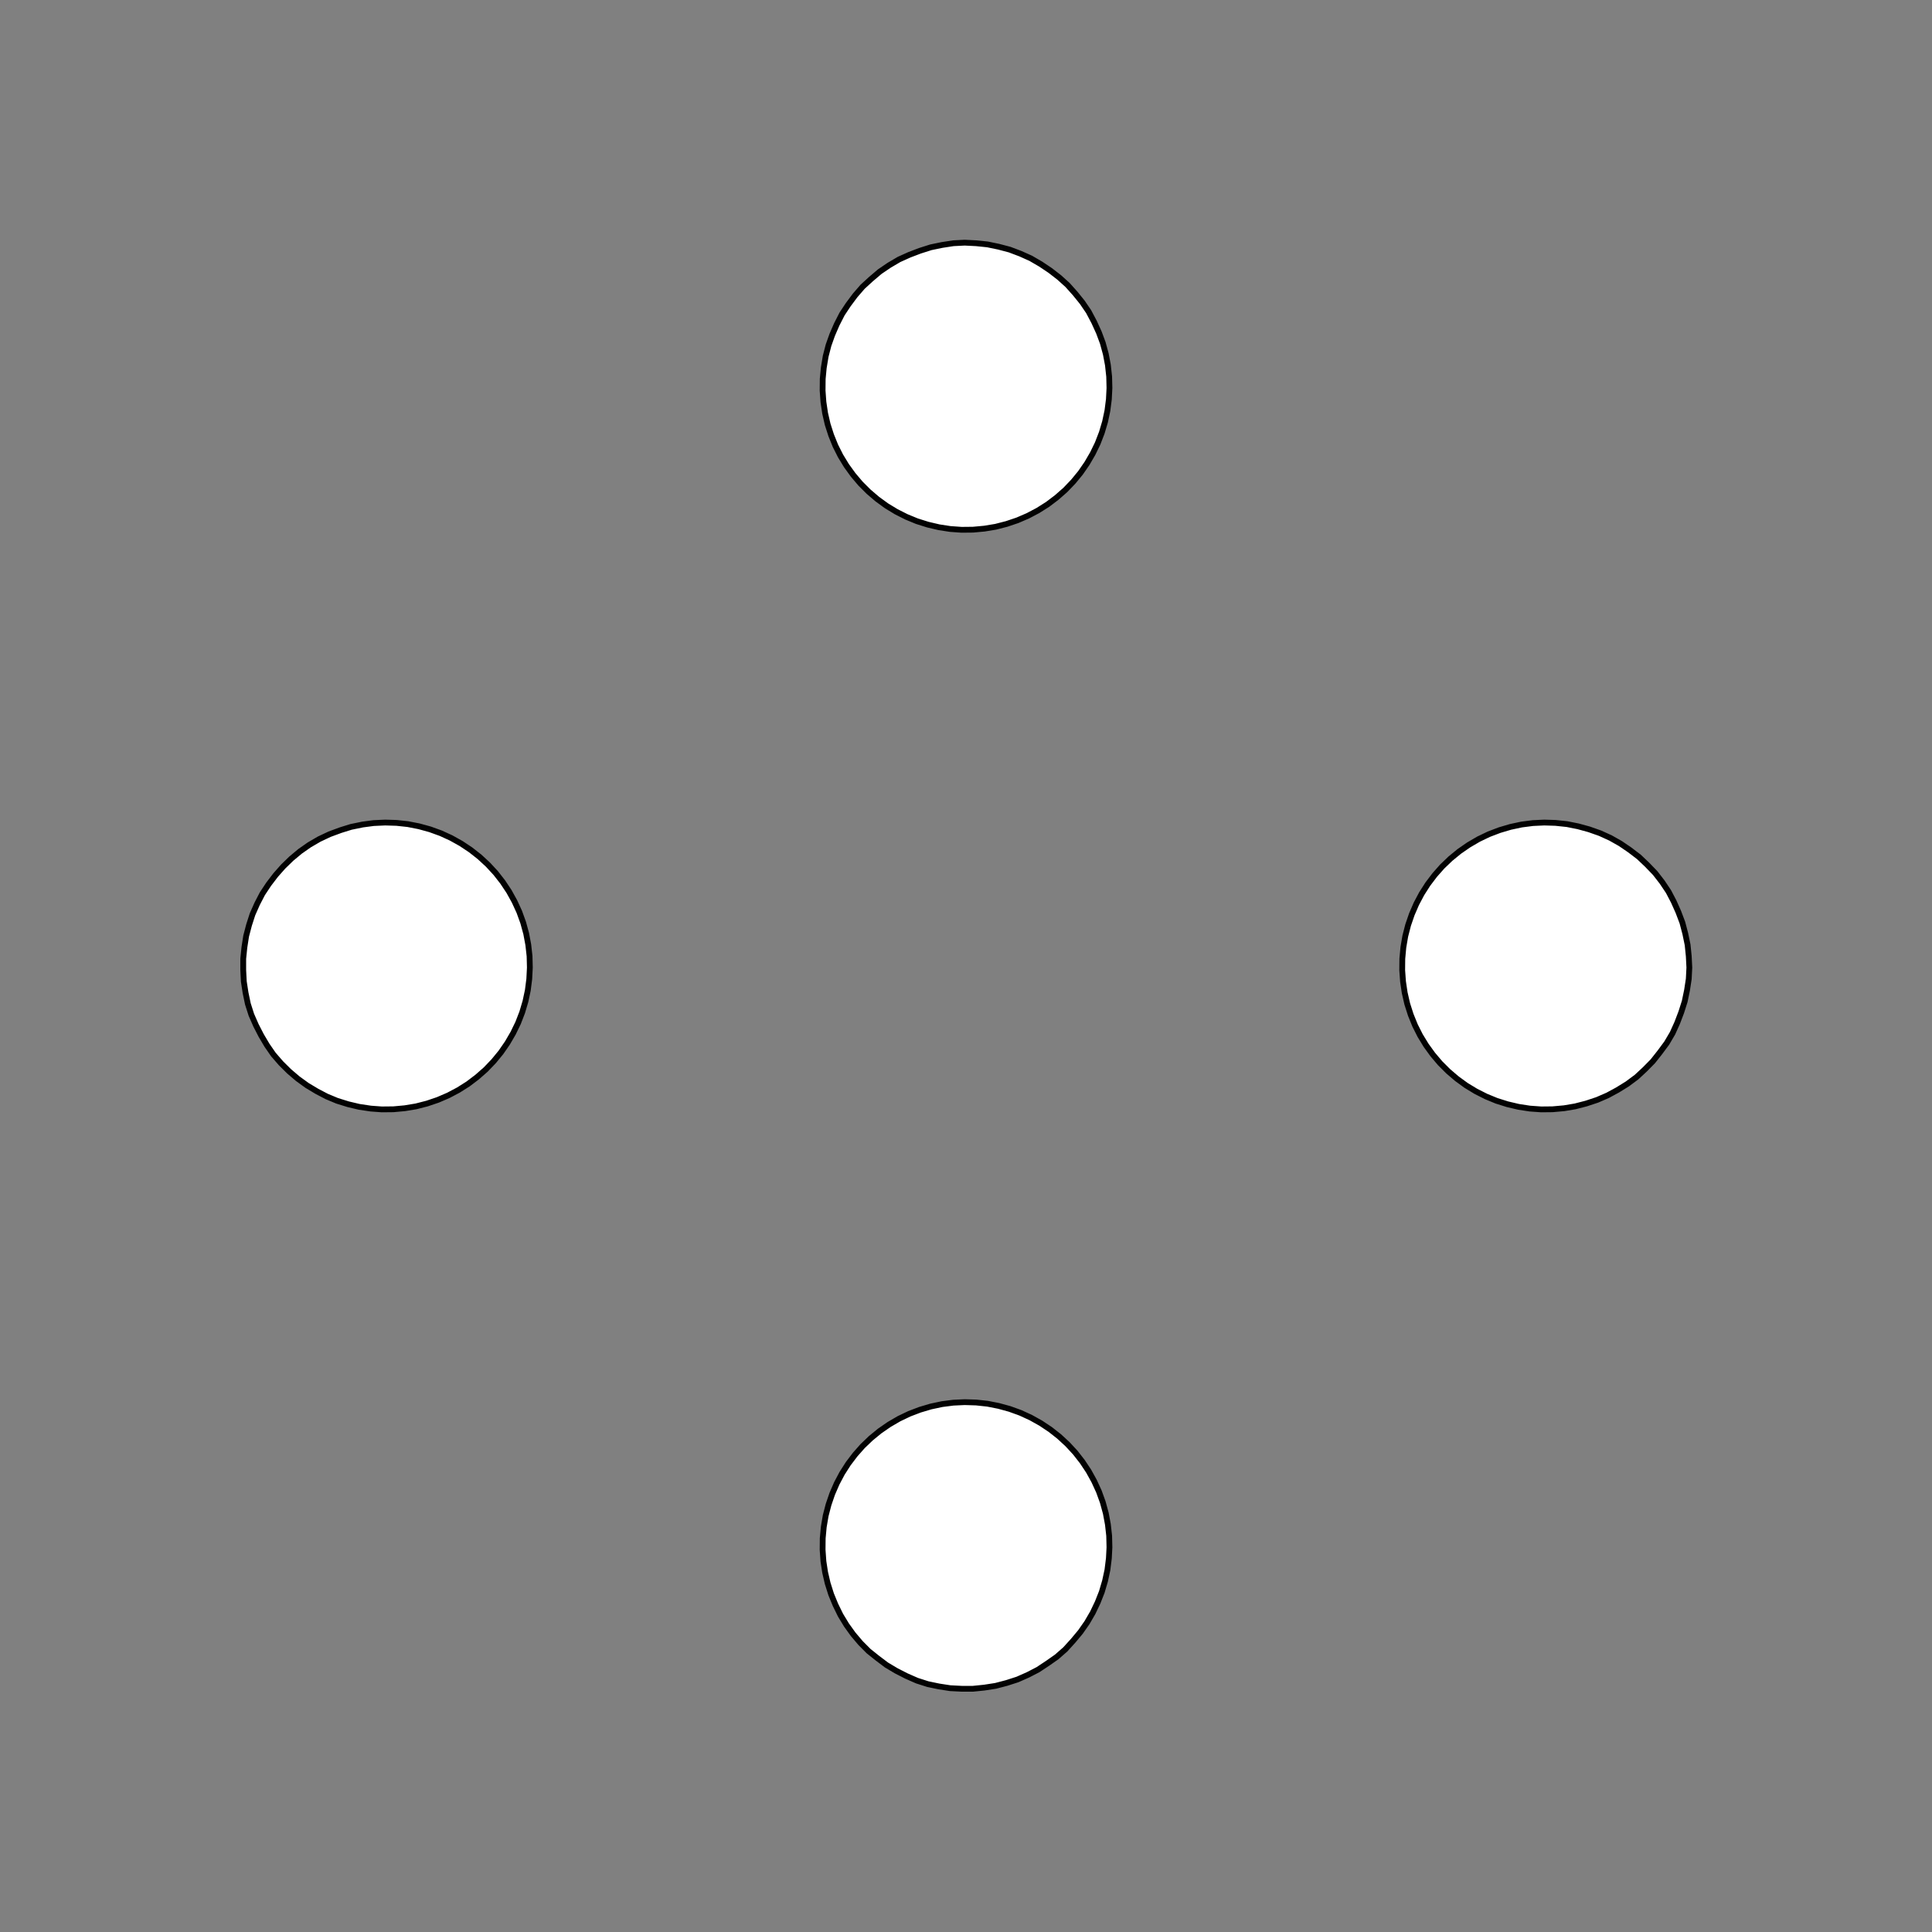 <!DOCTYPE svg>
<svg xmlns="http://www.w3.org/2000/svg" xmlns:xlink="http://www.w3.org/1999/xlink" width="1000" height="1000">
<rect width="100%" height="100%" fill="#808080" stroke="none"/>
<g transform="translate(500,500)">
<g transform="scale(3,3)">
<path stroke="rgb(0,0,0)" stroke-opacity="1" fill="rgb(255,255,255)" fill-opacity="1" d="M-812.3 -812.5 L-811.3 -812.5 L-810.3 -812.5 L-809.3 -812.5 L-808.3 -812.5 L-807.3 -812.5 L-806.4 -812.5 L-805.4 -812.5 L-804.4 -812.5 L-803.4 -812.4 L-802.4 -812.4 L-801.4 -812.4 L-800.5 -812.4 L-799.5 -812.4 L-798.5 -812.4 L-797.5 -812.4 L-796.5 -812.4 L-795.5 -812.3 L-794.6 -812.3 L-793.6 -812.3 L-792.6 -812.3 L-791.6 -812.3 L-790.6 -812.3 L-789.6 -812.3 L-788.7 -812.3 L-787.7 -812.3 L-787.7 -811.3 L-787.7 -810.3 L-787.7 -809.3 L-787.7 -808.3 L-787.7 -807.3 L-787.8 -806.4 L-787.8 -805.4 L-787.8 -804.4 L-787.8 -803.4 L-787.8 -802.4 L-787.8 -801.4 L-787.8 -800.5 L-787.8 -799.5 L-787.8 -798.5 L-787.9 -797.5 L-787.9 -796.5 L-787.9 -795.5 L-787.9 -794.6 L-787.9 -793.6 L-787.9 -792.6 L-787.9 -791.6 L-787.9 -790.6 L-788 -789.6 L-788 -788.7 L-788 -787.7 L-789 -787.7 L-789.9 -787.7 L-790.9 -787.7 L-791.9 -787.7 L-792.9 -787.7 L-793.9 -787.8 L-794.9 -787.8 L-795.8 -787.8 L-796.8 -787.8 L-797.8 -787.8 L-798.8 -787.8 L-799.8 -787.8 L-800.8 -787.8 L-801.7 -787.8 L-802.7 -787.9 L-803.7 -787.9 L-804.7 -787.9 L-805.7 -787.9 L-806.7 -787.9 L-807.6 -787.9 L-808.6 -787.9 L-809.6 -787.9 L-810.6 -788 L-811.6 -788 L-812.6 -788 L-812.5 -789 L-812.5 -789.9 L-812.5 -790.9 L-812.5 -791.9 L-812.5 -792.9 L-812.5 -793.9 L-812.5 -794.9 L-812.5 -795.8 L-812.4 -796.8 L-812.4 -797.8 L-812.4 -798.8 L-812.4 -799.8 L-812.4 -800.8 L-812.4 -801.7 L-812.4 -802.7 L-812.4 -803.7 L-812.4 -804.7 L-812.3 -805.7 L-812.3 -806.7 L-812.3 -807.6 L-812.3 -808.6 L-812.3 -809.6 L-812.3 -810.6 L-812.3 -811.6 L-812.3 -812.5 Z " />
<path stroke="rgb(0,0,0)" stroke-opacity="0.991" fill="rgb(255,255,255)" fill-opacity="1" d="M-175.2 -299.7 L-175.3 -297.8 L-175.6 -295.8 L-176 -293.9 L-176.6 -292 L-177.3 -290.2 L-178.1 -288.4 L-179.1 -286.7 L-180.3 -285.1 L-181.5 -283.6 L-182.9 -282.1 L-184.3 -280.8 L-185.9 -279.7 L-187.6 -278.6 L-189.3 -277.7 L-191.1 -276.9 L-193 -276.3 L-194.9 -275.8 L-196.8 -275.5 L-198.8 -275.3 L-200.8 -275.3 L-202.7 -275.4 L-204.7 -275.7 L-206.6 -276.1 L-208.5 -276.7 L-210.3 -277.5 L-212 -278.4 L-213.7 -279.4 L-215.3 -280.6 L-216.8 -281.8 L-218.2 -283.2 L-219.5 -284.7 L-220.6 -286.3 L-221.6 -288 L-222.5 -289.8 L-223.3 -291.6 L-223.9 -293.5 L-224.3 -295.4 L-224.6 -297.3 L-224.7 -299.3 L-224.7 -301.3 L-224.5 -303.2 L-224.2 -305.2 L-223.7 -307.1 L-223.1 -308.9 L-222.3 -310.7 L-221.4 -312.5 L-220.3 -314.1 L-219.1 -315.7 L-217.8 -317.2 L-216.4 -318.5 L-214.9 -319.8 L-213.3 -320.9 L-211.6 -321.9 L-209.8 -322.7 L-207.9 -323.4 L-206.1 -324 L-204.1 -324.4 L-202.2 -324.7 L-200.2 -324.8 L-198.3 -324.7 L-196.3 -324.5 L-194.4 -324.1 L-192.5 -323.6 L-190.6 -322.9 L-188.8 -322.1 L-187.1 -321.1 L-185.5 -320 L-183.9 -318.8 L-182.5 -317.5 L-181.1 -316 L-179.9 -314.5 L-178.8 -312.9 L-177.9 -311.1 L-177.1 -309.3 L-176.4 -307.5 L-175.9 -305.6 L-175.5 -303.7 L-175.3 -301.7 L-175.2 -299.7 Z " />
<path stroke="rgb(0,0,0)" stroke-opacity="1" fill="rgb(255,255,255)" fill-opacity="1" d="M-612.3 -812.5 L-611.3 -812.5 L-610.3 -812.5 L-609.3 -812.5 L-608.3 -812.5 L-607.3 -812.5 L-606.4 -812.5 L-605.4 -812.5 L-604.4 -812.5 L-603.4 -812.4 L-602.4 -812.4 L-601.4 -812.4 L-600.5 -812.4 L-599.5 -812.4 L-598.5 -812.4 L-597.5 -812.4 L-596.5 -812.4 L-595.5 -812.3 L-594.6 -812.3 L-593.6 -812.3 L-592.6 -812.3 L-591.6 -812.3 L-590.6 -812.3 L-589.6 -812.3 L-588.7 -812.3 L-587.7 -812.3 L-587.7 -811.3 L-587.7 -810.3 L-587.7 -809.3 L-587.7 -808.3 L-587.7 -807.3 L-587.8 -806.4 L-587.8 -805.4 L-587.8 -804.4 L-587.8 -803.4 L-587.8 -802.4 L-587.8 -801.4 L-587.8 -800.5 L-587.8 -799.5 L-587.8 -798.5 L-587.9 -797.5 L-587.9 -796.5 L-587.9 -795.5 L-587.9 -794.6 L-587.9 -793.6 L-587.9 -792.6 L-587.9 -791.6 L-587.9 -790.6 L-588 -789.6 L-588 -788.7 L-588 -787.7 L-589 -787.7 L-589.9 -787.7 L-590.9 -787.7 L-591.9 -787.7 L-592.9 -787.7 L-593.9 -787.8 L-594.9 -787.8 L-595.8 -787.8 L-596.8 -787.8 L-597.8 -787.8 L-598.8 -787.8 L-599.8 -787.8 L-600.8 -787.8 L-601.7 -787.8 L-602.7 -787.9 L-603.7 -787.9 L-604.7 -787.9 L-605.7 -787.9 L-606.7 -787.9 L-607.6 -787.9 L-608.6 -787.9 L-609.6 -787.9 L-610.6 -788 L-611.6 -788 L-612.6 -788 L-612.5 -789 L-612.5 -789.9 L-612.5 -790.9 L-612.5 -791.9 L-612.5 -792.9 L-612.5 -793.9 L-612.5 -794.9 L-612.5 -795.8 L-612.4 -796.8 L-612.4 -797.8 L-612.4 -798.8 L-612.4 -799.8 L-612.4 -800.8 L-612.4 -801.7 L-612.4 -802.7 L-612.4 -803.7 L-612.4 -804.7 L-612.3 -805.7 L-612.3 -806.7 L-612.3 -807.6 L-612.3 -808.6 L-612.3 -809.6 L-612.3 -810.6 L-612.3 -811.6 L-612.3 -812.5 Z " />
<path stroke="rgb(0,0,0)" stroke-opacity="0.991" fill="rgb(255,255,255)" fill-opacity="1" d="M24.75 -299.7 L24.65 -297.8 L24.4 -295.8 L23.99 -293.9 L23.43 -292 L22.72 -290.2 L21.86 -288.4 L20.87 -286.7 L19.75 -285.1 L18.5 -283.6 L17.14 -282.1 L15.66 -280.8 L14.09 -279.7 L12.43 -278.6 L10.69 -277.7 L8.881 -276.9 L7.018 -276.3 L5.11 -275.8 L3.169 -275.5 L1.209 -275.3 L-0.759 -275.3 L-2.722 -275.4 L-4.668 -275.7 L-6.584 -276.1 L-8.459 -276.7 L-10.28 -277.5 L-12.04 -278.4 L-13.72 -279.4 L-15.31 -280.6 L-16.81 -281.8 L-18.2 -283.2 L-19.47 -284.7 L-20.62 -286.3 L-21.65 -288 L-22.53 -289.8 L-23.27 -291.6 L-23.87 -293.5 L-24.31 -295.4 L-24.6 -297.3 L-24.74 -299.3 L-24.72 -301.3 L-24.54 -303.2 L-24.21 -305.2 L-23.72 -307.1 L-23.08 -308.9 L-22.3 -310.7 L-21.38 -312.5 L-20.32 -314.1 L-19.13 -315.7 L-17.83 -317.2 L-16.41 -318.5 L-14.88 -319.8 L-13.26 -320.9 L-11.56 -321.9 L-9.786 -322.7 L-7.949 -323.4 L-6.062 -324 L-4.136 -324.4 L-2.185 -324.7 L-0.219 -324.8 L1.748 -324.7 L3.704 -324.5 L5.637 -324.1 L7.534 -323.6 L9.383 -322.9 L11.17 -322.1 L12.89 -321.1 L14.53 -320 L16.08 -318.8 L17.52 -317.5 L18.86 -316 L20.07 -314.5 L21.16 -312.9 L22.11 -311.1 L22.93 -309.3 L23.6 -307.5 L24.12 -305.6 L24.48 -303.7 L24.7 -301.7 L24.75 -299.7 Z " />
<path stroke="rgb(0,0,0)" stroke-opacity="1" fill="rgb(255,255,255)" fill-opacity="1" d="M-412.3 -812.5 L-411.3 -812.5 L-410.3 -812.5 L-409.3 -812.5 L-408.3 -812.5 L-407.3 -812.5 L-406.4 -812.5 L-405.4 -812.5 L-404.4 -812.5 L-403.4 -812.4 L-402.4 -812.4 L-401.4 -812.4 L-400.5 -812.4 L-399.5 -812.4 L-398.5 -812.4 L-397.5 -812.4 L-396.5 -812.4 L-395.5 -812.3 L-394.6 -812.3 L-393.6 -812.3 L-392.6 -812.3 L-391.6 -812.3 L-390.6 -812.3 L-389.6 -812.3 L-388.7 -812.3 L-387.7 -812.3 L-387.7 -811.3 L-387.7 -810.3 L-387.7 -809.3 L-387.7 -808.3 L-387.7 -807.3 L-387.8 -806.4 L-387.8 -805.4 L-387.8 -804.4 L-387.8 -803.4 L-387.8 -802.4 L-387.8 -801.4 L-387.8 -800.5 L-387.8 -799.5 L-387.8 -798.5 L-387.9 -797.5 L-387.9 -796.5 L-387.9 -795.5 L-387.9 -794.6 L-387.9 -793.6 L-387.9 -792.6 L-387.9 -791.6 L-387.9 -790.6 L-388 -789.6 L-388 -788.7 L-388 -787.7 L-389 -787.7 L-389.9 -787.7 L-390.9 -787.7 L-391.9 -787.7 L-392.9 -787.7 L-393.9 -787.8 L-394.9 -787.8 L-395.8 -787.8 L-396.8 -787.8 L-397.8 -787.8 L-398.8 -787.8 L-399.8 -787.8 L-400.8 -787.8 L-401.7 -787.8 L-402.7 -787.9 L-403.7 -787.9 L-404.7 -787.9 L-405.7 -787.9 L-406.7 -787.9 L-407.6 -787.9 L-408.6 -787.9 L-409.6 -787.9 L-410.6 -788 L-411.6 -788 L-412.6 -788 L-412.5 -789 L-412.5 -789.9 L-412.5 -790.9 L-412.5 -791.9 L-412.5 -792.9 L-412.5 -793.9 L-412.5 -794.9 L-412.5 -795.8 L-412.4 -796.8 L-412.4 -797.8 L-412.4 -798.8 L-412.4 -799.8 L-412.4 -800.8 L-412.4 -801.7 L-412.4 -802.7 L-412.4 -803.7 L-412.4 -804.7 L-412.3 -805.7 L-412.3 -806.7 L-412.3 -807.6 L-412.3 -808.6 L-412.3 -809.6 L-412.3 -810.6 L-412.3 -811.6 L-412.3 -812.5 Z " />
<path stroke="rgb(0,0,0)" stroke-opacity="0.991" fill="rgb(255,255,255)" fill-opacity="1" d="M224.8 -299.7 L224.7 -297.8 L224.4 -295.8 L224 -293.9 L223.4 -292 L222.7 -290.2 L221.9 -288.4 L220.9 -286.7 L219.7 -285.1 L218.5 -283.6 L217.1 -282.1 L215.7 -280.8 L214.1 -279.7 L212.4 -278.6 L210.7 -277.7 L208.9 -276.9 L207 -276.3 L205.1 -275.8 L203.2 -275.5 L201.2 -275.3 L199.2 -275.3 L197.3 -275.4 L195.3 -275.7 L193.4 -276.1 L191.5 -276.7 L189.7 -277.5 L188 -278.4 L186.3 -279.4 L184.7 -280.6 L183.2 -281.8 L181.8 -283.2 L180.5 -284.7 L179.4 -286.3 L178.4 -288 L177.5 -289.8 L176.7 -291.6 L176.1 -293.5 L175.7 -295.4 L175.4 -297.3 L175.3 -299.3 L175.3 -301.3 L175.5 -303.2 L175.8 -305.2 L176.3 -307.1 L176.9 -308.9 L177.7 -310.7 L178.6 -312.5 L179.7 -314.1 L180.9 -315.7 L182.2 -317.2 L183.6 -318.5 L185.1 -319.8 L186.7 -320.9 L188.4 -321.9 L190.2 -322.7 L192.1 -323.4 L193.9 -324 L195.9 -324.4 L197.8 -324.7 L199.8 -324.8 L201.7 -324.7 L203.7 -324.5 L205.6 -324.1 L207.5 -323.6 L209.4 -322.9 L211.2 -322.1 L212.9 -321.1 L214.5 -320 L216.1 -318.8 L217.5 -317.5 L218.9 -316 L220.1 -314.5 L221.2 -312.9 L222.1 -311.1 L222.9 -309.3 L223.6 -307.5 L224.1 -305.6 L224.5 -303.7 L224.7 -301.7 L224.8 -299.7 Z " />
<path stroke="rgb(0,0,0)" stroke-opacity="1" fill="rgb(255,255,255)" fill-opacity="1" d="M-212.3 -812.5 L-211.3 -812.5 L-210.3 -812.5 L-209.3 -812.5 L-208.3 -812.5 L-207.3 -812.5 L-206.4 -812.5 L-205.4 -812.5 L-204.4 -812.5 L-203.4 -812.4 L-202.4 -812.4 L-201.4 -812.4 L-200.5 -812.4 L-199.5 -812.4 L-198.5 -812.4 L-197.5 -812.4 L-196.5 -812.4 L-195.5 -812.3 L-194.6 -812.3 L-193.6 -812.3 L-192.6 -812.3 L-191.6 -812.3 L-190.6 -812.3 L-189.6 -812.3 L-188.7 -812.3 L-187.7 -812.3 L-187.7 -811.3 L-187.7 -810.3 L-187.7 -809.3 L-187.7 -808.3 L-187.7 -807.3 L-187.8 -806.4 L-187.8 -805.4 L-187.8 -804.4 L-187.8 -803.4 L-187.8 -802.4 L-187.8 -801.4 L-187.8 -800.5 L-187.8 -799.5 L-187.8 -798.5 L-187.9 -797.5 L-187.9 -796.5 L-187.9 -795.5 L-187.9 -794.6 L-187.9 -793.6 L-187.9 -792.6 L-187.9 -791.6 L-187.9 -790.6 L-188 -789.6 L-188 -788.7 L-188 -787.7 L-189 -787.7 L-189.9 -787.7 L-190.9 -787.7 L-191.9 -787.7 L-192.9 -787.7 L-193.9 -787.8 L-194.9 -787.8 L-195.8 -787.8 L-196.8 -787.8 L-197.8 -787.8 L-198.8 -787.8 L-199.8 -787.8 L-200.8 -787.8 L-201.7 -787.8 L-202.7 -787.9 L-203.7 -787.9 L-204.7 -787.9 L-205.7 -787.9 L-206.7 -787.9 L-207.6 -787.9 L-208.6 -787.9 L-209.6 -787.9 L-210.6 -788 L-211.6 -788 L-212.6 -788 L-212.5 -789 L-212.5 -789.9 L-212.5 -790.9 L-212.5 -791.9 L-212.5 -792.9 L-212.5 -793.9 L-212.5 -794.9 L-212.5 -795.8 L-212.4 -796.8 L-212.4 -797.8 L-212.4 -798.8 L-212.4 -799.8 L-212.4 -800.8 L-212.4 -801.7 L-212.4 -802.7 L-212.4 -803.7 L-212.4 -804.7 L-212.3 -805.7 L-212.3 -806.7 L-212.3 -807.6 L-212.3 -808.6 L-212.3 -809.6 L-212.3 -810.6 L-212.3 -811.6 L-212.3 -812.5 Z " />
<path stroke="rgb(0,0,0)" stroke-opacity="0.991" fill="rgb(255,255,255)" fill-opacity="1" d="M-275.2 -199.7 L-275.3 -197.8 L-275.6 -195.8 L-276 -193.9 L-276.6 -192 L-277.3 -190.2 L-278.1 -188.4 L-279.1 -186.7 L-280.3 -185.1 L-281.5 -183.6 L-282.9 -182.1 L-284.3 -180.8 L-285.9 -179.7 L-287.6 -178.6 L-289.3 -177.7 L-291.1 -176.9 L-293 -176.3 L-294.9 -175.8 L-296.8 -175.5 L-298.8 -175.3 L-300.8 -175.3 L-302.7 -175.4 L-304.7 -175.7 L-306.6 -176.1 L-308.5 -176.7 L-310.3 -177.5 L-312 -178.4 L-313.7 -179.4 L-315.3 -180.6 L-316.8 -181.8 L-318.2 -183.2 L-319.5 -184.7 L-320.6 -186.3 L-321.6 -188 L-322.5 -189.8 L-323.3 -191.6 L-323.9 -193.5 L-324.3 -195.4 L-324.6 -197.3 L-324.7 -199.3 L-324.7 -201.3 L-324.5 -203.2 L-324.2 -205.2 L-323.7 -207.1 L-323.1 -208.9 L-322.3 -210.7 L-321.4 -212.5 L-320.3 -214.1 L-319.1 -215.7 L-317.8 -217.2 L-316.4 -218.5 L-314.9 -219.8 L-313.3 -220.9 L-311.6 -221.9 L-309.8 -222.7 L-307.9 -223.4 L-306.1 -224 L-304.1 -224.4 L-302.2 -224.7 L-300.2 -224.8 L-298.3 -224.7 L-296.3 -224.5 L-294.4 -224.1 L-292.5 -223.6 L-290.6 -222.9 L-288.8 -222.1 L-287.1 -221.1 L-285.5 -220 L-283.9 -218.8 L-282.5 -217.5 L-281.1 -216 L-279.9 -214.5 L-278.8 -212.9 L-277.9 -211.1 L-277.1 -209.3 L-276.4 -207.5 L-275.9 -205.6 L-275.5 -203.7 L-275.3 -201.7 L-275.2 -199.7 Z " />
<path stroke="rgb(0,0,0)" stroke-opacity="1" fill="rgb(255,255,255)" fill-opacity="1" d="M-712.3 -712.5 L-711.3 -712.5 L-710.3 -712.5 L-709.3 -712.5 L-708.3 -712.5 L-707.3 -712.5 L-706.4 -712.5 L-705.4 -712.5 L-704.4 -712.5 L-703.4 -712.4 L-702.4 -712.4 L-701.4 -712.4 L-700.5 -712.4 L-699.5 -712.4 L-698.5 -712.4 L-697.5 -712.4 L-696.5 -712.4 L-695.5 -712.3 L-694.6 -712.3 L-693.6 -712.3 L-692.6 -712.3 L-691.6 -712.3 L-690.6 -712.3 L-689.6 -712.3 L-688.7 -712.3 L-687.7 -712.3 L-687.7 -711.3 L-687.7 -710.3 L-687.7 -709.3 L-687.7 -708.3 L-687.7 -707.3 L-687.8 -706.4 L-687.8 -705.4 L-687.8 -704.4 L-687.8 -703.4 L-687.8 -702.4 L-687.8 -701.4 L-687.8 -700.5 L-687.8 -699.5 L-687.8 -698.5 L-687.9 -697.5 L-687.9 -696.5 L-687.9 -695.5 L-687.9 -694.6 L-687.9 -693.6 L-687.9 -692.6 L-687.9 -691.6 L-687.9 -690.6 L-688 -689.6 L-688 -688.7 L-688 -687.7 L-689 -687.7 L-689.9 -687.7 L-690.9 -687.7 L-691.9 -687.7 L-692.9 -687.7 L-693.9 -687.8 L-694.9 -687.8 L-695.8 -687.8 L-696.8 -687.8 L-697.8 -687.8 L-698.8 -687.8 L-699.8 -687.8 L-700.8 -687.8 L-701.7 -687.8 L-702.7 -687.9 L-703.7 -687.9 L-704.7 -687.9 L-705.7 -687.9 L-706.7 -687.9 L-707.6 -687.9 L-708.6 -687.9 L-709.6 -687.9 L-710.6 -688 L-711.6 -688 L-712.6 -688 L-712.5 -689 L-712.5 -689.9 L-712.5 -690.9 L-712.5 -691.9 L-712.5 -692.9 L-712.5 -693.9 L-712.5 -694.9 L-712.5 -695.8 L-712.4 -696.8 L-712.4 -697.8 L-712.4 -698.8 L-712.4 -699.8 L-712.4 -700.8 L-712.4 -701.7 L-712.4 -702.7 L-712.4 -703.7 L-712.4 -704.7 L-712.3 -705.7 L-712.3 -706.7 L-712.3 -707.6 L-712.3 -708.6 L-712.3 -709.6 L-712.3 -710.6 L-712.3 -711.6 L-712.3 -712.5 Z " />
<path stroke="rgb(0,0,0)" stroke-opacity="0.991" fill="rgb(255,255,255)" fill-opacity="1" d="M-75.25 -199.7 L-75.35 -197.8 L-75.6 -195.8 L-76.01 -193.9 L-76.57 -192 L-77.28 -190.2 L-78.14 -188.4 L-79.13 -186.7 L-80.25 -185.1 L-81.5 -183.6 L-82.86 -182.1 L-84.34 -180.8 L-85.91 -179.7 L-87.57 -178.6 L-89.31 -177.7 L-91.12 -176.9 L-92.98 -176.3 L-94.89 -175.8 L-96.83 -175.5 L-98.79 -175.3 L-100.8 -175.3 L-102.7 -175.4 L-104.7 -175.7 L-106.6 -176.1 L-108.5 -176.7 L-110.3 -177.5 L-112 -178.4 L-113.7 -179.4 L-115.3 -180.6 L-116.8 -181.8 L-118.2 -183.2 L-119.5 -184.7 L-120.6 -186.3 L-121.6 -188 L-122.5 -189.8 L-123.3 -191.6 L-123.9 -193.5 L-124.3 -195.4 L-124.6 -197.3 L-124.7 -199.3 L-124.7 -201.3 L-124.5 -203.2 L-124.2 -205.2 L-123.7 -207.1 L-123.1 -208.9 L-122.3 -210.7 L-121.4 -212.5 L-120.3 -214.1 L-119.1 -215.7 L-117.8 -217.2 L-116.4 -218.5 L-114.9 -219.8 L-113.3 -220.9 L-111.6 -221.9 L-109.8 -222.7 L-107.9 -223.4 L-106.1 -224 L-104.1 -224.4 L-102.2 -224.7 L-100.2 -224.8 L-98.25 -224.7 L-96.3 -224.5 L-94.36 -224.1 L-92.47 -223.6 L-90.62 -222.9 L-88.83 -222.1 L-87.11 -221.1 L-85.47 -220 L-83.92 -218.8 L-82.48 -217.5 L-81.14 -216 L-79.93 -214.5 L-78.84 -212.9 L-77.89 -211.1 L-77.07 -209.3 L-76.4 -207.5 L-75.88 -205.6 L-75.52 -203.7 L-75.3 -201.7 L-75.25 -199.7 Z " />
<path stroke="rgb(0,0,0)" stroke-opacity="1" fill="rgb(255,255,255)" fill-opacity="1" d="M-512.3 -712.5 L-511.3 -712.5 L-510.3 -712.5 L-509.3 -712.5 L-508.3 -712.5 L-507.3 -712.5 L-506.4 -712.5 L-505.4 -712.5 L-504.4 -712.5 L-503.4 -712.4 L-502.4 -712.4 L-501.4 -712.4 L-500.5 -712.4 L-499.5 -712.4 L-498.5 -712.4 L-497.5 -712.4 L-496.5 -712.4 L-495.5 -712.3 L-494.6 -712.3 L-493.6 -712.3 L-492.6 -712.3 L-491.6 -712.3 L-490.6 -712.3 L-489.6 -712.3 L-488.7 -712.3 L-487.7 -712.3 L-487.7 -711.3 L-487.7 -710.3 L-487.7 -709.3 L-487.7 -708.3 L-487.7 -707.3 L-487.8 -706.4 L-487.8 -705.4 L-487.8 -704.4 L-487.8 -703.4 L-487.8 -702.4 L-487.8 -701.4 L-487.8 -700.5 L-487.8 -699.5 L-487.8 -698.5 L-487.9 -697.5 L-487.9 -696.5 L-487.9 -695.5 L-487.9 -694.6 L-487.9 -693.6 L-487.9 -692.6 L-487.9 -691.6 L-487.9 -690.6 L-488 -689.6 L-488 -688.7 L-488 -687.7 L-489 -687.7 L-489.9 -687.7 L-490.9 -687.7 L-491.9 -687.7 L-492.9 -687.7 L-493.9 -687.8 L-494.9 -687.8 L-495.8 -687.8 L-496.8 -687.8 L-497.8 -687.8 L-498.8 -687.8 L-499.8 -687.8 L-500.8 -687.8 L-501.7 -687.8 L-502.7 -687.9 L-503.7 -687.9 L-504.7 -687.9 L-505.7 -687.9 L-506.7 -687.9 L-507.6 -687.9 L-508.6 -687.9 L-509.6 -687.9 L-510.6 -688 L-511.6 -688 L-512.6 -688 L-512.5 -689 L-512.5 -689.9 L-512.5 -690.9 L-512.5 -691.9 L-512.5 -692.9 L-512.5 -693.9 L-512.5 -694.9 L-512.5 -695.8 L-512.4 -696.8 L-512.4 -697.8 L-512.4 -698.8 L-512.4 -699.8 L-512.4 -700.8 L-512.4 -701.7 L-512.4 -702.7 L-512.4 -703.7 L-512.4 -704.7 L-512.3 -705.7 L-512.3 -706.7 L-512.3 -707.6 L-512.3 -708.6 L-512.3 -709.6 L-512.3 -710.6 L-512.3 -711.6 L-512.3 -712.5 Z " />
<path stroke="rgb(0,0,0)" stroke-opacity="0.991" fill="rgb(255,255,255)" fill-opacity="1" d="M124.8 -199.7 L124.7 -197.8 L124.4 -195.8 L124 -193.9 L123.4 -192 L122.7 -190.2 L121.9 -188.4 L120.9 -186.7 L119.7 -185.1 L118.5 -183.6 L117.1 -182.1 L115.7 -180.8 L114.1 -179.7 L112.4 -178.6 L110.7 -177.7 L108.9 -176.9 L107 -176.3 L105.1 -175.8 L103.2 -175.5 L101.2 -175.3 L99.24 -175.3 L97.28 -175.4 L95.33 -175.7 L93.42 -176.1 L91.54 -176.7 L89.72 -177.5 L87.96 -178.4 L86.28 -179.4 L84.69 -180.6 L83.19 -181.8 L81.8 -183.2 L80.53 -184.7 L79.38 -186.3 L78.35 -188 L77.47 -189.8 L76.73 -191.6 L76.13 -193.5 L75.69 -195.4 L75.4 -197.3 L75.26 -199.3 L75.28 -201.3 L75.46 -203.2 L75.79 -205.2 L76.28 -207.1 L76.92 -208.9 L77.7 -210.7 L78.62 -212.5 L79.68 -214.1 L80.87 -215.7 L82.17 -217.2 L83.59 -218.5 L85.12 -219.8 L86.74 -220.9 L88.44 -221.9 L90.21 -222.7 L92.05 -223.4 L93.94 -224 L95.86 -224.4 L97.82 -224.7 L99.78 -224.8 L101.7 -224.7 L103.7 -224.5 L105.6 -224.1 L107.5 -223.6 L109.4 -222.9 L111.2 -222.1 L112.9 -221.1 L114.5 -220 L116.1 -218.8 L117.5 -217.5 L118.9 -216 L120.1 -214.5 L121.2 -212.9 L122.1 -211.1 L122.9 -209.3 L123.6 -207.5 L124.1 -205.6 L124.5 -203.7 L124.7 -201.7 L124.8 -199.7 Z " />
<path stroke="rgb(0,0,0)" stroke-opacity="1" fill="rgb(255,255,255)" fill-opacity="1" d="M-312.3 -712.5 L-311.3 -712.5 L-310.3 -712.5 L-309.3 -712.5 L-308.3 -712.5 L-307.3 -712.5 L-306.4 -712.5 L-305.4 -712.5 L-304.4 -712.5 L-303.4 -712.4 L-302.4 -712.4 L-301.4 -712.4 L-300.5 -712.4 L-299.5 -712.4 L-298.5 -712.4 L-297.5 -712.4 L-296.5 -712.4 L-295.5 -712.3 L-294.6 -712.3 L-293.6 -712.3 L-292.6 -712.3 L-291.6 -712.3 L-290.6 -712.3 L-289.6 -712.3 L-288.7 -712.3 L-287.7 -712.3 L-287.7 -711.3 L-287.7 -710.3 L-287.7 -709.3 L-287.7 -708.3 L-287.7 -707.3 L-287.8 -706.4 L-287.8 -705.4 L-287.8 -704.4 L-287.8 -703.4 L-287.8 -702.4 L-287.8 -701.4 L-287.8 -700.5 L-287.8 -699.5 L-287.8 -698.5 L-287.9 -697.5 L-287.9 -696.5 L-287.9 -695.5 L-287.9 -694.6 L-287.9 -693.6 L-287.9 -692.6 L-287.9 -691.6 L-287.9 -690.6 L-288 -689.6 L-288 -688.7 L-288 -687.7 L-289 -687.7 L-289.9 -687.7 L-290.9 -687.7 L-291.9 -687.7 L-292.9 -687.7 L-293.9 -687.8 L-294.9 -687.8 L-295.8 -687.8 L-296.8 -687.8 L-297.8 -687.8 L-298.8 -687.8 L-299.8 -687.8 L-300.8 -687.8 L-301.7 -687.8 L-302.7 -687.9 L-303.7 -687.9 L-304.7 -687.9 L-305.7 -687.9 L-306.7 -687.9 L-307.6 -687.9 L-308.6 -687.9 L-309.6 -687.9 L-310.6 -688 L-311.6 -688 L-312.6 -688 L-312.5 -689 L-312.5 -689.9 L-312.5 -690.9 L-312.5 -691.9 L-312.5 -692.9 L-312.5 -693.9 L-312.5 -694.9 L-312.5 -695.8 L-312.4 -696.8 L-312.4 -697.8 L-312.4 -698.8 L-312.4 -699.8 L-312.4 -700.8 L-312.4 -701.7 L-312.4 -702.7 L-312.4 -703.7 L-312.4 -704.7 L-312.3 -705.7 L-312.3 -706.7 L-312.3 -707.6 L-312.3 -708.6 L-312.3 -709.6 L-312.3 -710.6 L-312.3 -711.6 L-312.3 -712.5 Z " />
<path stroke="rgb(0,0,0)" stroke-opacity="0.991" fill="rgb(255,255,255)" fill-opacity="1" d="M324.8 -199.7 L324.7 -197.8 L324.4 -195.8 L324 -193.9 L323.4 -192 L322.7 -190.2 L321.9 -188.4 L320.9 -186.7 L319.7 -185.1 L318.5 -183.6 L317.1 -182.1 L315.7 -180.8 L314.1 -179.7 L312.4 -178.6 L310.7 -177.7 L308.9 -176.9 L307 -176.3 L305.1 -175.8 L303.2 -175.5 L301.2 -175.3 L299.2 -175.3 L297.3 -175.4 L295.3 -175.7 L293.4 -176.1 L291.5 -176.7 L289.7 -177.5 L288 -178.4 L286.3 -179.4 L284.7 -180.6 L283.2 -181.8 L281.8 -183.2 L280.5 -184.7 L279.4 -186.3 L278.4 -188 L277.5 -189.8 L276.7 -191.6 L276.1 -193.5 L275.7 -195.4 L275.4 -197.3 L275.3 -199.3 L275.3 -201.3 L275.5 -203.2 L275.8 -205.2 L276.3 -207.1 L276.9 -208.9 L277.7 -210.7 L278.6 -212.5 L279.7 -214.1 L280.9 -215.7 L282.2 -217.2 L283.6 -218.5 L285.1 -219.8 L286.7 -220.9 L288.4 -221.9 L290.2 -222.7 L292.1 -223.4 L293.9 -224 L295.9 -224.4 L297.8 -224.7 L299.8 -224.8 L301.7 -224.7 L303.7 -224.5 L305.6 -224.1 L307.5 -223.6 L309.4 -222.9 L311.2 -222.1 L312.9 -221.1 L314.5 -220 L316.1 -218.8 L317.5 -217.5 L318.9 -216 L320.1 -214.5 L321.2 -212.9 L322.1 -211.1 L322.9 -209.3 L323.6 -207.5 L324.1 -205.6 L324.5 -203.7 L324.7 -201.7 L324.8 -199.7 Z " />
<path stroke="rgb(0,0,0)" stroke-opacity="1" fill="rgb(255,255,255)" fill-opacity="1" d="M-812.3 -612.5 L-811.3 -612.5 L-810.3 -612.5 L-809.3 -612.5 L-808.3 -612.5 L-807.3 -612.5 L-806.4 -612.5 L-805.4 -612.5 L-804.4 -612.5 L-803.4 -612.4 L-802.4 -612.4 L-801.4 -612.4 L-800.5 -612.4 L-799.5 -612.4 L-798.5 -612.4 L-797.5 -612.4 L-796.5 -612.4 L-795.5 -612.3 L-794.6 -612.3 L-793.6 -612.3 L-792.6 -612.3 L-791.6 -612.3 L-790.6 -612.3 L-789.6 -612.3 L-788.7 -612.3 L-787.7 -612.3 L-787.7 -611.3 L-787.7 -610.3 L-787.7 -609.3 L-787.7 -608.3 L-787.7 -607.3 L-787.8 -606.4 L-787.8 -605.4 L-787.8 -604.4 L-787.8 -603.4 L-787.8 -602.4 L-787.8 -601.4 L-787.8 -600.5 L-787.8 -599.5 L-787.8 -598.5 L-787.9 -597.5 L-787.9 -596.5 L-787.9 -595.5 L-787.9 -594.6 L-787.9 -593.6 L-787.9 -592.6 L-787.9 -591.6 L-787.9 -590.6 L-788 -589.6 L-788 -588.7 L-788 -587.7 L-789 -587.7 L-789.9 -587.7 L-790.9 -587.7 L-791.9 -587.7 L-792.9 -587.7 L-793.9 -587.8 L-794.9 -587.8 L-795.8 -587.8 L-796.8 -587.8 L-797.8 -587.8 L-798.8 -587.8 L-799.8 -587.8 L-800.8 -587.8 L-801.7 -587.8 L-802.7 -587.9 L-803.7 -587.9 L-804.7 -587.9 L-805.7 -587.9 L-806.7 -587.9 L-807.6 -587.9 L-808.6 -587.9 L-809.6 -587.9 L-810.6 -588 L-811.6 -588 L-812.6 -588 L-812.5 -589 L-812.5 -589.9 L-812.5 -590.9 L-812.5 -591.9 L-812.5 -592.9 L-812.5 -593.9 L-812.5 -594.9 L-812.5 -595.8 L-812.4 -596.8 L-812.4 -597.8 L-812.4 -598.8 L-812.4 -599.8 L-812.4 -600.8 L-812.4 -601.7 L-812.4 -602.7 L-812.4 -603.7 L-812.4 -604.7 L-812.3 -605.7 L-812.3 -606.7 L-812.3 -607.6 L-812.3 -608.6 L-812.3 -609.6 L-812.3 -610.6 L-812.3 -611.6 L-812.3 -612.5 Z " />
<path stroke="rgb(0,0,0)" stroke-opacity="0.991" fill="rgb(255,255,255)" fill-opacity="1" d="M-175.2 -99.73 L-175.3 -97.77 L-175.6 -95.82 L-176 -93.89 L-176.6 -92.01 L-177.3 -90.17 L-178.1 -88.4 L-179.1 -86.7 L-180.3 -85.08 L-181.5 -83.56 L-182.9 -82.14 L-184.3 -80.84 L-185.9 -79.65 L-187.6 -78.6 L-189.3 -77.68 L-191.1 -76.9 L-193 -76.27 L-194.9 -75.78 L-196.8 -75.46 L-198.8 -75.28 L-200.8 -75.26 L-202.7 -75.4 L-204.7 -75.7 L-206.6 -76.15 L-208.5 -76.74 L-210.3 -77.49 L-212 -78.38 L-213.7 -79.4 L-215.3 -80.56 L-216.8 -81.84 L-218.2 -83.23 L-219.5 -84.73 L-220.6 -86.32 L-221.6 -88.01 L-222.5 -89.76 L-223.3 -91.59 L-223.9 -93.46 L-224.3 -95.38 L-224.6 -97.33 L-224.7 -99.29 L-224.7 -101.3 L-224.5 -103.2 L-224.2 -105.2 L-223.7 -107.1 L-223.1 -108.9 L-222.3 -110.7 L-221.4 -112.5 L-220.3 -114.1 L-219.1 -115.7 L-217.8 -117.2 L-216.4 -118.5 L-214.9 -119.8 L-213.3 -120.9 L-211.6 -121.9 L-209.8 -122.7 L-207.9 -123.4 L-206.1 -124 L-204.1 -124.4 L-202.2 -124.7 L-200.2 -124.8 L-198.3 -124.7 L-196.3 -124.5 L-194.4 -124.1 L-192.5 -123.6 L-190.6 -122.9 L-188.8 -122.1 L-187.1 -121.1 L-185.5 -120 L-183.9 -118.8 L-182.5 -117.5 L-181.1 -116 L-179.9 -114.5 L-178.8 -112.9 L-177.9 -111.1 L-177.1 -109.3 L-176.4 -107.5 L-175.9 -105.6 L-175.5 -103.7 L-175.3 -101.7 L-175.2 -99.73 Z " />
<path stroke="rgb(0,0,0)" stroke-opacity="1" fill="rgb(255,255,255)" fill-opacity="1" d="M-612.3 -612.5 L-611.3 -612.5 L-610.3 -612.5 L-609.3 -612.5 L-608.3 -612.5 L-607.3 -612.5 L-606.4 -612.5 L-605.4 -612.5 L-604.4 -612.5 L-603.4 -612.4 L-602.4 -612.4 L-601.4 -612.4 L-600.5 -612.4 L-599.5 -612.4 L-598.5 -612.4 L-597.5 -612.4 L-596.5 -612.4 L-595.5 -612.3 L-594.6 -612.3 L-593.6 -612.3 L-592.6 -612.3 L-591.6 -612.3 L-590.6 -612.3 L-589.6 -612.3 L-588.7 -612.3 L-587.7 -612.3 L-587.7 -611.3 L-587.7 -610.3 L-587.7 -609.3 L-587.7 -608.3 L-587.7 -607.3 L-587.8 -606.4 L-587.8 -605.4 L-587.8 -604.4 L-587.8 -603.4 L-587.8 -602.4 L-587.8 -601.4 L-587.8 -600.5 L-587.8 -599.5 L-587.8 -598.5 L-587.9 -597.5 L-587.9 -596.5 L-587.9 -595.5 L-587.9 -594.6 L-587.9 -593.6 L-587.9 -592.6 L-587.9 -591.6 L-587.9 -590.6 L-588 -589.6 L-588 -588.7 L-588 -587.7 L-589 -587.7 L-589.9 -587.7 L-590.9 -587.7 L-591.9 -587.7 L-592.9 -587.7 L-593.9 -587.8 L-594.9 -587.8 L-595.8 -587.8 L-596.8 -587.8 L-597.8 -587.8 L-598.8 -587.8 L-599.8 -587.8 L-600.8 -587.8 L-601.7 -587.8 L-602.7 -587.9 L-603.7 -587.9 L-604.7 -587.9 L-605.7 -587.9 L-606.7 -587.9 L-607.6 -587.9 L-608.6 -587.9 L-609.6 -587.9 L-610.6 -588 L-611.6 -588 L-612.6 -588 L-612.5 -589 L-612.5 -589.9 L-612.5 -590.9 L-612.5 -591.9 L-612.5 -592.9 L-612.5 -593.9 L-612.5 -594.9 L-612.5 -595.8 L-612.4 -596.8 L-612.4 -597.8 L-612.4 -598.8 L-612.4 -599.8 L-612.4 -600.8 L-612.4 -601.7 L-612.4 -602.7 L-612.4 -603.7 L-612.4 -604.7 L-612.3 -605.7 L-612.3 -606.7 L-612.3 -607.6 L-612.3 -608.6 L-612.3 -609.6 L-612.3 -610.6 L-612.3 -611.6 L-612.3 -612.5 Z " />
<path stroke="rgb(0,0,0)" stroke-opacity="0.991" fill="rgb(255,255,255)" fill-opacity="1" d="M24.75 -99.73 L24.65 -97.77 L24.4 -95.82 L23.99 -93.89 L23.43 -92.01 L22.72 -90.17 L21.86 -88.4 L20.87 -86.7 L19.75 -85.08 L18.5 -83.56 L17.14 -82.14 L15.66 -80.84 L14.09 -79.65 L12.43 -78.6 L10.69 -77.68 L8.881 -76.9 L7.018 -76.27 L5.11 -75.78 L3.169 -75.46 L1.209 -75.28 L-0.759 -75.26 L-2.722 -75.4 L-4.668 -75.7 L-6.584 -76.15 L-8.459 -76.74 L-10.28 -77.49 L-12.04 -78.38 L-13.72 -79.4 L-15.31 -80.56 L-16.81 -81.84 L-18.2 -83.23 L-19.47 -84.73 L-20.62 -86.32 L-21.65 -88.01 L-22.53 -89.76 L-23.27 -91.59 L-23.87 -93.46 L-24.31 -95.38 L-24.6 -97.33 L-24.74 -99.29 L-24.72 -101.3 L-24.54 -103.2 L-24.21 -105.2 L-23.72 -107.1 L-23.08 -108.9 L-22.3 -110.7 L-21.38 -112.5 L-20.32 -114.1 L-19.13 -115.7 L-17.83 -117.2 L-16.41 -118.5 L-14.88 -119.8 L-13.26 -120.9 L-11.56 -121.9 L-9.786 -122.7 L-7.949 -123.4 L-6.062 -124 L-4.136 -124.4 L-2.185 -124.7 L-0.219 -124.8 L1.748 -124.7 L3.704 -124.5 L5.637 -124.1 L7.534 -123.6 L9.383 -122.9 L11.17 -122.1 L12.89 -121.1 L14.53 -120 L16.08 -118.8 L17.52 -117.5 L18.86 -116 L20.07 -114.5 L21.16 -112.9 L22.11 -111.1 L22.93 -109.3 L23.6 -107.5 L24.12 -105.6 L24.48 -103.7 L24.7 -101.7 L24.75 -99.73 Z " />
<path stroke="rgb(0,0,0)" stroke-opacity="1" fill="rgb(255,255,255)" fill-opacity="1" d="M-412.3 -612.5 L-411.3 -612.5 L-410.3 -612.5 L-409.3 -612.5 L-408.3 -612.5 L-407.3 -612.5 L-406.4 -612.5 L-405.4 -612.5 L-404.4 -612.5 L-403.4 -612.4 L-402.4 -612.4 L-401.4 -612.4 L-400.5 -612.4 L-399.5 -612.4 L-398.5 -612.4 L-397.5 -612.4 L-396.5 -612.4 L-395.5 -612.3 L-394.6 -612.3 L-393.6 -612.3 L-392.6 -612.3 L-391.6 -612.3 L-390.6 -612.3 L-389.6 -612.3 L-388.7 -612.3 L-387.7 -612.3 L-387.7 -611.3 L-387.7 -610.3 L-387.7 -609.3 L-387.7 -608.3 L-387.7 -607.3 L-387.8 -606.4 L-387.8 -605.4 L-387.8 -604.4 L-387.8 -603.4 L-387.8 -602.4 L-387.8 -601.4 L-387.8 -600.5 L-387.8 -599.5 L-387.8 -598.5 L-387.9 -597.5 L-387.9 -596.5 L-387.9 -595.5 L-387.9 -594.6 L-387.9 -593.6 L-387.9 -592.6 L-387.9 -591.6 L-387.9 -590.6 L-388 -589.6 L-388 -588.7 L-388 -587.7 L-389 -587.7 L-389.9 -587.7 L-390.9 -587.7 L-391.9 -587.7 L-392.9 -587.7 L-393.9 -587.8 L-394.9 -587.8 L-395.8 -587.8 L-396.8 -587.8 L-397.8 -587.8 L-398.8 -587.8 L-399.8 -587.8 L-400.8 -587.8 L-401.7 -587.8 L-402.7 -587.9 L-403.7 -587.9 L-404.7 -587.9 L-405.7 -587.9 L-406.7 -587.9 L-407.6 -587.9 L-408.6 -587.9 L-409.6 -587.9 L-410.6 -588 L-411.6 -588 L-412.6 -588 L-412.5 -589 L-412.5 -589.9 L-412.5 -590.9 L-412.5 -591.9 L-412.5 -592.9 L-412.5 -593.9 L-412.5 -594.9 L-412.5 -595.8 L-412.4 -596.8 L-412.4 -597.8 L-412.4 -598.8 L-412.4 -599.8 L-412.4 -600.8 L-412.4 -601.7 L-412.4 -602.7 L-412.4 -603.7 L-412.4 -604.7 L-412.3 -605.7 L-412.3 -606.7 L-412.3 -607.6 L-412.3 -608.6 L-412.3 -609.6 L-412.3 -610.6 L-412.3 -611.6 L-412.3 -612.5 Z " />
<path stroke="rgb(0,0,0)" stroke-opacity="0.991" fill="rgb(255,255,255)" fill-opacity="1" d="M224.8 -99.73 L224.7 -97.77 L224.4 -95.82 L224 -93.89 L223.4 -92.01 L222.7 -90.17 L221.9 -88.4 L220.9 -86.7 L219.7 -85.08 L218.5 -83.56 L217.1 -82.14 L215.7 -80.84 L214.1 -79.65 L212.4 -78.6 L210.7 -77.68 L208.9 -76.9 L207 -76.27 L205.1 -75.78 L203.2 -75.46 L201.2 -75.28 L199.2 -75.26 L197.3 -75.4 L195.3 -75.7 L193.4 -76.15 L191.5 -76.74 L189.7 -77.49 L188 -78.38 L186.3 -79.4 L184.7 -80.56 L183.2 -81.84 L181.8 -83.23 L180.5 -84.73 L179.4 -86.32 L178.4 -88.01 L177.5 -89.76 L176.7 -91.59 L176.1 -93.46 L175.7 -95.38 L175.4 -97.33 L175.3 -99.29 L175.3 -101.3 L175.5 -103.2 L175.8 -105.2 L176.3 -107.1 L176.9 -108.9 L177.7 -110.7 L178.6 -112.5 L179.7 -114.1 L180.9 -115.7 L182.2 -117.2 L183.6 -118.5 L185.1 -119.8 L186.7 -120.9 L188.4 -121.9 L190.2 -122.7 L192.1 -123.4 L193.9 -124 L195.9 -124.4 L197.8 -124.7 L199.8 -124.8 L201.7 -124.7 L203.7 -124.5 L205.6 -124.1 L207.5 -123.6 L209.4 -122.9 L211.2 -122.1 L212.9 -121.1 L214.5 -120 L216.1 -118.8 L217.5 -117.5 L218.9 -116 L220.1 -114.5 L221.2 -112.9 L222.1 -111.1 L222.9 -109.3 L223.6 -107.5 L224.1 -105.6 L224.5 -103.7 L224.7 -101.7 L224.8 -99.73 Z " />
<path stroke="rgb(0,0,0)" stroke-opacity="1" fill="rgb(255,255,255)" fill-opacity="1" d="M-212.1 -612.9 L-211.1 -612.9 L-210.1 -612.9 L-209.1 -612.8 L-208.1 -612.8 L-207.1 -612.8 L-206.1 -612.7 L-205.2 -612.7 L-204.2 -612.7 L-203.2 -612.6 L-202.2 -612.6 L-201.2 -612.6 L-200.2 -612.5 L-199.2 -612.5 L-198.2 -612.5 L-197.2 -612.4 L-196.2 -612.4 L-195.2 -612.4 L-194.2 -612.3 L-193.3 -612.3 L-192.3 -612.3 L-191.3 -612.2 L-190.3 -612.2 L-189.3 -612.2 L-188.3 -612.1 L-187.3 -612.1 L-187.3 -611.1 L-187.4 -610.1 L-187.4 -609.1 L-187.4 -608.1 L-187.5 -607.1 L-187.5 -606.1 L-187.5 -605.1 L-187.6 -604.2 L-187.6 -603.2 L-187.6 -602.2 L-187.7 -601.2 L-187.7 -600.2 L-187.7 -599.2 L-187.8 -598.2 L-187.8 -597.2 L-187.8 -596.2 L-187.9 -595.2 L-187.9 -594.2 L-187.9 -593.2 L-188 -592.3 L-188 -591.3 L-188 -590.3 L-188.1 -589.3 L-188.1 -588.3 L-188.1 -587.3 L-189.1 -587.3 L-190.1 -587.4 L-191.1 -587.4 L-192.1 -587.4 L-193.1 -587.5 L-194.1 -587.5 L-195.1 -587.5 L-196.1 -587.6 L-197.1 -587.6 L-198.1 -587.6 L-199 -587.7 L-200 -587.7 L-201 -587.7 L-202 -587.8 L-203 -587.8 L-204 -587.8 L-205 -587.9 L-206 -587.9 L-207 -587.9 L-208 -588 L-209 -588 L-210 -588 L-211 -588.1 L-211.9 -588.1 L-212.9 -588.1 L-212.9 -589.1 L-212.9 -590.1 L-212.8 -591.1 L-212.8 -592.1 L-212.8 -593.1 L-212.7 -594.1 L-212.7 -595.1 L-212.7 -596.1 L-212.6 -597.1 L-212.6 -598 L-212.6 -599 L-212.5 -600 L-212.5 -601 L-212.5 -602 L-212.4 -603 L-212.4 -604 L-212.4 -605 L-212.3 -606 L-212.3 -607 L-212.3 -608 L-212.2 -609 L-212.2 -610 L-212.2 -610.9 L-212.1 -611.9 L-212.1 -612.9 Z " />
<path stroke="rgb(0,0,0)" stroke-opacity="0.991" fill="rgb(255,255,255)" fill-opacity="1" d="M-275.2 0.267 L-275.3 2.232 L-275.6 4.184 L-276 6.109 L-276.6 7.995 L-277.3 9.83 L-278.1 11.6 L-279.1 13.3 L-280.3 14.92 L-281.5 16.44 L-282.9 17.86 L-284.3 19.16 L-285.9 20.35 L-287.6 21.4 L-289.3 22.32 L-291.1 23.1 L-293 23.73 L-294.9 24.22 L-296.8 24.54 L-298.8 24.72 L-300.8 24.74 L-302.7 24.6 L-304.7 24.3 L-306.6 23.85 L-308.5 23.26 L-310.3 22.51 L-312 21.62 L-313.7 20.6 L-315.3 19.44 L-316.8 18.16 L-318.2 16.77 L-319.5 15.27 L-320.6 13.68 L-321.6 11.99 L-322.5 10.24 L-323.3 8.414 L-323.9 6.538 L-324.3 4.62 L-324.6 2.674 L-324.7 0.711 L-324.7 -1.257 L-324.5 -3.217 L-324.2 -5.157 L-323.7 -7.064 L-323.1 -8.926 L-322.3 -10.73 L-321.4 -12.47 L-320.3 -14.13 L-319.1 -15.7 L-317.8 -17.17 L-316.4 -18.53 L-314.9 -19.78 L-313.3 -20.9 L-311.6 -21.89 L-309.8 -22.74 L-307.9 -23.44 L-306.1 -24 L-304.1 -24.41 L-302.2 -24.66 L-300.2 -24.75 L-298.3 -24.69 L-296.3 -24.48 L-294.4 -24.1 L-292.5 -23.58 L-290.6 -22.91 L-288.8 -22.09 L-287.1 -21.13 L-285.5 -20.04 L-283.9 -18.82 L-282.5 -17.49 L-281.1 -16.04 L-279.9 -14.49 L-278.8 -12.85 L-277.9 -11.13 L-277.1 -9.339 L-276.4 -7.488 L-275.9 -5.59 L-275.5 -3.657 L-275.3 -1.7 L-275.2 0.267 Z " />
<path stroke="rgb(0,0,0)" stroke-opacity="1" fill="rgb(255,255,255)" fill-opacity="1" d="M-712.3 -512.5 L-711.3 -512.5 L-710.3 -512.5 L-709.3 -512.5 L-708.3 -512.5 L-707.3 -512.5 L-706.4 -512.5 L-705.4 -512.5 L-704.4 -512.5 L-703.4 -512.4 L-702.4 -512.4 L-701.4 -512.4 L-700.5 -512.4 L-699.5 -512.4 L-698.5 -512.4 L-697.5 -512.4 L-696.5 -512.4 L-695.5 -512.3 L-694.6 -512.3 L-693.6 -512.3 L-692.6 -512.3 L-691.6 -512.3 L-690.6 -512.3 L-689.6 -512.3 L-688.7 -512.3 L-687.7 -512.3 L-687.7 -511.3 L-687.7 -510.3 L-687.7 -509.3 L-687.7 -508.3 L-687.7 -507.3 L-687.8 -506.4 L-687.8 -505.4 L-687.8 -504.4 L-687.8 -503.4 L-687.8 -502.4 L-687.8 -501.4 L-687.8 -500.5 L-687.8 -499.5 L-687.8 -498.5 L-687.9 -497.5 L-687.9 -496.5 L-687.9 -495.5 L-687.9 -494.6 L-687.9 -493.6 L-687.9 -492.6 L-687.9 -491.6 L-687.9 -490.6 L-688 -489.6 L-688 -488.7 L-688 -487.7 L-689 -487.7 L-689.9 -487.7 L-690.9 -487.7 L-691.9 -487.7 L-692.9 -487.7 L-693.9 -487.8 L-694.9 -487.8 L-695.8 -487.8 L-696.8 -487.8 L-697.8 -487.8 L-698.8 -487.8 L-699.8 -487.8 L-700.8 -487.8 L-701.7 -487.8 L-702.7 -487.9 L-703.7 -487.9 L-704.7 -487.9 L-705.7 -487.9 L-706.7 -487.9 L-707.6 -487.9 L-708.6 -487.9 L-709.6 -487.9 L-710.6 -488 L-711.6 -488 L-712.6 -488 L-712.5 -489 L-712.5 -489.9 L-712.5 -490.9 L-712.5 -491.9 L-712.5 -492.9 L-712.5 -493.9 L-712.5 -494.9 L-712.5 -495.8 L-712.4 -496.8 L-712.4 -497.8 L-712.4 -498.8 L-712.4 -499.8 L-712.4 -500.8 L-712.4 -501.7 L-712.4 -502.7 L-712.4 -503.7 L-712.4 -504.7 L-712.3 -505.7 L-712.3 -506.7 L-712.3 -507.6 L-712.3 -508.6 L-712.3 -509.6 L-712.3 -510.6 L-712.3 -511.6 L-712.3 -512.5 Z " />
<path stroke="rgb(0,0,0)" stroke-opacity="0.991" fill="rgb(255,255,255)" fill-opacity="1" d="M-75.25 0.267 L-75.35 2.232 L-75.6 4.184 L-76.01 6.109 L-76.57 7.995 L-77.28 9.83 L-78.14 11.6 L-79.13 13.3 L-80.25 14.92 L-81.5 16.44 L-82.86 17.86 L-84.34 19.16 L-85.91 20.35 L-87.57 21.4 L-89.31 22.32 L-91.12 23.1 L-92.98 23.73 L-94.89 24.22 L-96.83 24.54 L-98.79 24.72 L-100.8 24.74 L-102.7 24.6 L-104.7 24.3 L-106.6 23.85 L-108.5 23.26 L-110.3 22.51 L-112 21.62 L-113.7 20.6 L-115.3 19.44 L-116.8 18.16 L-118.2 16.77 L-119.5 15.27 L-120.6 13.68 L-121.6 11.99 L-122.5 10.24 L-123.3 8.414 L-123.9 6.538 L-124.3 4.62 L-124.6 2.674 L-124.7 0.711 L-124.7 -1.257 L-124.5 -3.217 L-124.2 -5.157 L-123.7 -7.064 L-123.1 -8.926 L-122.3 -10.73 L-121.4 -12.47 L-120.3 -14.13 L-119.1 -15.7 L-117.8 -17.17 L-116.4 -18.53 L-114.9 -19.78 L-113.3 -20.9 L-111.6 -21.89 L-109.8 -22.74 L-107.9 -23.44 L-106.1 -24 L-104.1 -24.41 L-102.2 -24.66 L-100.2 -24.75 L-98.25 -24.69 L-96.3 -24.48 L-94.36 -24.1 L-92.47 -23.58 L-90.62 -22.91 L-88.83 -22.09 L-87.11 -21.13 L-85.47 -20.04 L-83.92 -18.82 L-82.48 -17.49 L-81.14 -16.04 L-79.93 -14.49 L-78.84 -12.85 L-77.89 -11.13 L-77.07 -9.339 L-76.4 -7.488 L-75.88 -5.59 L-75.52 -3.657 L-75.3 -1.7 L-75.25 0.267 Z " />
<path stroke="rgb(0,0,0)" stroke-opacity="1" fill="rgb(255,255,255)" fill-opacity="1" d="M-512.3 -512.5 L-511.3 -512.5 L-510.3 -512.5 L-509.3 -512.5 L-508.3 -512.5 L-507.3 -512.5 L-506.4 -512.5 L-505.4 -512.5 L-504.4 -512.5 L-503.4 -512.4 L-502.4 -512.4 L-501.4 -512.4 L-500.5 -512.4 L-499.5 -512.4 L-498.5 -512.4 L-497.5 -512.4 L-496.5 -512.4 L-495.5 -512.3 L-494.6 -512.3 L-493.6 -512.3 L-492.6 -512.3 L-491.6 -512.3 L-490.6 -512.3 L-489.6 -512.3 L-488.7 -512.3 L-487.7 -512.3 L-487.7 -511.3 L-487.7 -510.3 L-487.7 -509.3 L-487.7 -508.3 L-487.7 -507.3 L-487.8 -506.4 L-487.8 -505.4 L-487.8 -504.4 L-487.8 -503.4 L-487.8 -502.4 L-487.8 -501.4 L-487.8 -500.5 L-487.8 -499.5 L-487.8 -498.5 L-487.9 -497.5 L-487.9 -496.5 L-487.9 -495.5 L-487.9 -494.6 L-487.9 -493.6 L-487.9 -492.6 L-487.9 -491.6 L-487.9 -490.6 L-488 -489.6 L-488 -488.7 L-488 -487.7 L-489 -487.7 L-489.9 -487.7 L-490.9 -487.7 L-491.9 -487.7 L-492.9 -487.7 L-493.9 -487.8 L-494.9 -487.8 L-495.8 -487.8 L-496.8 -487.8 L-497.8 -487.8 L-498.8 -487.8 L-499.8 -487.8 L-500.8 -487.8 L-501.7 -487.8 L-502.7 -487.9 L-503.7 -487.9 L-504.7 -487.9 L-505.7 -487.9 L-506.7 -487.9 L-507.6 -487.9 L-508.6 -487.9 L-509.6 -487.9 L-510.6 -488 L-511.6 -488 L-512.6 -488 L-512.5 -489 L-512.5 -489.9 L-512.5 -490.9 L-512.5 -491.9 L-512.5 -492.9 L-512.5 -493.9 L-512.5 -494.9 L-512.5 -495.8 L-512.4 -496.8 L-512.4 -497.8 L-512.4 -498.8 L-512.4 -499.8 L-512.4 -500.8 L-512.4 -501.7 L-512.4 -502.7 L-512.4 -503.7 L-512.4 -504.7 L-512.3 -505.7 L-512.3 -506.7 L-512.3 -507.6 L-512.3 -508.6 L-512.3 -509.6 L-512.3 -510.6 L-512.3 -511.6 L-512.3 -512.5 Z " />
<path stroke="rgb(0,0,0)" stroke-opacity="0.991" fill="rgb(255,255,255)" fill-opacity="1" d="M124.8 0.267 L124.7 2.232 L124.4 4.184 L124 6.109 L123.4 7.995 L122.7 9.83 L121.9 11.6 L120.9 13.3 L119.7 14.92 L118.5 16.44 L117.1 17.86 L115.7 19.16 L114.1 20.35 L112.4 21.4 L110.7 22.32 L108.9 23.1 L107 23.73 L105.1 24.22 L103.2 24.54 L101.2 24.72 L99.24 24.74 L97.28 24.6 L95.33 24.3 L93.42 23.85 L91.54 23.26 L89.72 22.51 L87.96 21.62 L86.28 20.6 L84.69 19.44 L83.19 18.16 L81.8 16.77 L80.53 15.27 L79.38 13.68 L78.35 11.99 L77.47 10.24 L76.73 8.414 L76.13 6.538 L75.69 4.62 L75.4 2.674 L75.26 0.711 L75.28 -1.257 L75.46 -3.217 L75.79 -5.157 L76.28 -7.064 L76.92 -8.926 L77.7 -10.73 L78.62 -12.47 L79.68 -14.13 L80.87 -15.7 L82.17 -17.17 L83.59 -18.53 L85.12 -19.78 L86.74 -20.9 L88.44 -21.89 L90.21 -22.74 L92.05 -23.44 L93.94 -24 L95.86 -24.41 L97.82 -24.66 L99.78 -24.75 L101.7 -24.69 L103.7 -24.48 L105.6 -24.1 L107.5 -23.58 L109.4 -22.91 L111.2 -22.09 L112.9 -21.13 L114.5 -20.04 L116.1 -18.82 L117.5 -17.49 L118.9 -16.04 L120.1 -14.49 L121.2 -12.85 L122.1 -11.13 L122.9 -9.339 L123.6 -7.488 L124.1 -5.59 L124.5 -3.657 L124.7 -1.7 L124.8 0.267 Z " />
<path stroke="rgb(0,0,0)" stroke-opacity="1" fill="rgb(255,255,255)" fill-opacity="1" d="M-312.1 -512.9 L-311.1 -512.9 L-310.1 -512.9 L-309.1 -512.8 L-308.1 -512.8 L-307.1 -512.8 L-306.1 -512.7 L-305.2 -512.7 L-304.2 -512.7 L-303.2 -512.6 L-302.2 -512.6 L-301.2 -512.6 L-300.2 -512.5 L-299.2 -512.5 L-298.2 -512.5 L-297.2 -512.4 L-296.2 -512.4 L-295.2 -512.4 L-294.2 -512.3 L-293.3 -512.3 L-292.3 -512.3 L-291.3 -512.2 L-290.3 -512.2 L-289.3 -512.2 L-288.3 -512.1 L-287.3 -512.1 L-287.3 -511.1 L-287.4 -510.1 L-287.4 -509.1 L-287.4 -508.1 L-287.5 -507.1 L-287.5 -506.1 L-287.5 -505.1 L-287.6 -504.2 L-287.6 -503.2 L-287.6 -502.2 L-287.7 -501.2 L-287.7 -500.2 L-287.7 -499.2 L-287.8 -498.2 L-287.8 -497.2 L-287.8 -496.2 L-287.9 -495.2 L-287.9 -494.2 L-287.9 -493.2 L-288 -492.3 L-288 -491.3 L-288 -490.3 L-288.1 -489.3 L-288.1 -488.3 L-288.1 -487.3 L-289.1 -487.3 L-290.1 -487.4 L-291.1 -487.4 L-292.1 -487.4 L-293.1 -487.5 L-294.1 -487.5 L-295.1 -487.5 L-296.1 -487.6 L-297.1 -487.6 L-298.1 -487.6 L-299 -487.7 L-300 -487.7 L-301 -487.7 L-302 -487.8 L-303 -487.8 L-304 -487.8 L-305 -487.9 L-306 -487.9 L-307 -487.9 L-308 -488 L-309 -488 L-310 -488 L-311 -488.1 L-311.9 -488.1 L-312.9 -488.1 L-312.9 -489.1 L-312.9 -490.1 L-312.8 -491.1 L-312.8 -492.1 L-312.8 -493.1 L-312.7 -494.1 L-312.7 -495.1 L-312.7 -496.1 L-312.6 -497.1 L-312.6 -498 L-312.6 -499 L-312.5 -500 L-312.5 -501 L-312.5 -502 L-312.4 -503 L-312.4 -504 L-312.4 -505 L-312.3 -506 L-312.3 -507 L-312.3 -508 L-312.2 -509 L-312.2 -510 L-312.2 -510.9 L-312.1 -511.9 L-312.1 -512.9 Z " />
<path stroke="rgb(0,0,0)" stroke-opacity="0.991" fill="rgb(255,255,255)" fill-opacity="1" d="M324.8 0.267 L324.7 2.232 L324.4 4.184 L324 6.109 L323.4 7.995 L322.7 9.83 L321.9 11.6 L320.9 13.3 L319.7 14.92 L318.5 16.44 L317.1 17.86 L315.7 19.16 L314.1 20.35 L312.4 21.4 L310.7 22.32 L308.9 23.1 L307 23.73 L305.1 24.22 L303.2 24.54 L301.2 24.72 L299.2 24.74 L297.3 24.6 L295.3 24.3 L293.4 23.85 L291.5 23.26 L289.7 22.51 L288 21.62 L286.3 20.6 L284.7 19.44 L283.2 18.16 L281.8 16.77 L280.5 15.27 L279.4 13.68 L278.4 11.99 L277.5 10.24 L276.7 8.414 L276.1 6.538 L275.7 4.62 L275.4 2.674 L275.3 0.711 L275.3 -1.257 L275.5 -3.217 L275.8 -5.157 L276.3 -7.064 L276.9 -8.926 L277.7 -10.73 L278.6 -12.47 L279.7 -14.13 L280.9 -15.7 L282.2 -17.17 L283.6 -18.53 L285.1 -19.78 L286.7 -20.9 L288.4 -21.89 L290.2 -22.74 L292.1 -23.44 L293.9 -24 L295.9 -24.41 L297.8 -24.66 L299.8 -24.75 L301.7 -24.69 L303.7 -24.48 L305.6 -24.1 L307.5 -23.58 L309.4 -22.91 L311.2 -22.09 L312.9 -21.13 L314.5 -20.04 L316.1 -18.82 L317.5 -17.49 L318.9 -16.04 L320.1 -14.49 L321.2 -12.85 L322.1 -11.13 L322.9 -9.339 L323.6 -7.488 L324.1 -5.59 L324.5 -3.657 L324.7 -1.7 L324.8 0.267 Z " />
<path stroke="rgb(0,0,0)" stroke-opacity="1" fill="rgb(255,255,255)" fill-opacity="1" d="M-812.3 -412.5 L-811.3 -412.5 L-810.3 -412.5 L-809.3 -412.5 L-808.3 -412.5 L-807.3 -412.5 L-806.4 -412.5 L-805.4 -412.5 L-804.4 -412.5 L-803.4 -412.4 L-802.4 -412.4 L-801.4 -412.4 L-800.5 -412.4 L-799.5 -412.4 L-798.5 -412.4 L-797.5 -412.4 L-796.5 -412.4 L-795.5 -412.3 L-794.6 -412.3 L-793.6 -412.3 L-792.6 -412.3 L-791.6 -412.3 L-790.6 -412.3 L-789.6 -412.3 L-788.7 -412.3 L-787.7 -412.3 L-787.7 -411.3 L-787.7 -410.3 L-787.7 -409.3 L-787.7 -408.3 L-787.7 -407.3 L-787.8 -406.4 L-787.8 -405.4 L-787.8 -404.4 L-787.8 -403.4 L-787.8 -402.4 L-787.8 -401.4 L-787.8 -400.5 L-787.8 -399.5 L-787.8 -398.5 L-787.9 -397.5 L-787.9 -396.5 L-787.9 -395.5 L-787.9 -394.6 L-787.9 -393.6 L-787.9 -392.6 L-787.9 -391.6 L-787.9 -390.6 L-788 -389.6 L-788 -388.7 L-788 -387.7 L-789 -387.7 L-789.9 -387.7 L-790.9 -387.7 L-791.9 -387.7 L-792.9 -387.7 L-793.9 -387.8 L-794.9 -387.8 L-795.8 -387.8 L-796.8 -387.8 L-797.8 -387.8 L-798.8 -387.8 L-799.8 -387.8 L-800.8 -387.8 L-801.7 -387.8 L-802.7 -387.9 L-803.7 -387.9 L-804.7 -387.9 L-805.7 -387.9 L-806.7 -387.9 L-807.6 -387.9 L-808.6 -387.9 L-809.6 -387.9 L-810.6 -388 L-811.6 -388 L-812.6 -388 L-812.5 -389 L-812.5 -389.9 L-812.5 -390.9 L-812.5 -391.9 L-812.5 -392.9 L-812.5 -393.9 L-812.5 -394.9 L-812.5 -395.8 L-812.4 -396.8 L-812.4 -397.8 L-812.4 -398.8 L-812.4 -399.8 L-812.4 -400.8 L-812.4 -401.7 L-812.4 -402.7 L-812.4 -403.7 L-812.4 -404.7 L-812.3 -405.7 L-812.3 -406.7 L-812.3 -407.6 L-812.3 -408.6 L-812.3 -409.6 L-812.3 -410.6 L-812.3 -411.6 L-812.3 -412.5 Z " />
<path stroke="rgb(0,0,0)" stroke-opacity="0.991" fill="rgb(255,255,255)" fill-opacity="1" d="M-175.2 100.3 L-175.3 102.2 L-175.6 104.2 L-176 106.1 L-176.6 108 L-177.3 109.8 L-178.1 111.6 L-179.1 113.3 L-180.3 114.9 L-181.5 116.4 L-182.9 117.9 L-184.3 119.2 L-185.9 120.3 L-187.6 121.4 L-189.3 122.3 L-191.1 123.1 L-193 123.7 L-194.9 124.2 L-196.8 124.5 L-198.8 124.7 L-200.8 124.7 L-202.7 124.6 L-204.7 124.3 L-206.6 123.9 L-208.5 123.3 L-210.3 122.5 L-212 121.6 L-213.7 120.6 L-215.3 119.4 L-216.8 118.2 L-218.2 116.8 L-219.5 115.3 L-220.6 113.7 L-221.6 112 L-222.5 110.2 L-223.3 108.4 L-223.9 106.5 L-224.3 104.6 L-224.6 102.7 L-224.7 100.7 L-224.7 98.74 L-224.5 96.78 L-224.2 94.84 L-223.7 92.94 L-223.1 91.07 L-222.3 89.27 L-221.4 87.53 L-220.3 85.87 L-219.1 84.3 L-217.8 82.83 L-216.4 81.47 L-214.9 80.22 L-213.3 79.1 L-211.6 78.11 L-209.8 77.26 L-207.9 76.56 L-206.1 76 L-204.1 75.59 L-202.2 75.34 L-200.2 75.25 L-198.3 75.31 L-196.3 75.52 L-194.4 75.9 L-192.5 76.42 L-190.6 77.09 L-188.8 77.91 L-187.1 78.87 L-185.5 79.96 L-183.9 81.18 L-182.5 82.51 L-181.1 83.96 L-179.9 85.51 L-178.8 87.15 L-177.9 88.87 L-177.1 90.66 L-176.4 92.51 L-175.9 94.41 L-175.5 96.34 L-175.3 98.3 L-175.2 100.3 Z " />
<path stroke="rgb(0,0,0)" stroke-opacity="1" fill="rgb(255,255,255)" fill-opacity="1" d="M-612.3 -412.5 L-611.3 -412.5 L-610.3 -412.5 L-609.3 -412.5 L-608.3 -412.5 L-607.3 -412.5 L-606.4 -412.5 L-605.4 -412.5 L-604.4 -412.5 L-603.4 -412.4 L-602.4 -412.4 L-601.4 -412.4 L-600.5 -412.4 L-599.5 -412.4 L-598.5 -412.4 L-597.5 -412.4 L-596.5 -412.4 L-595.5 -412.3 L-594.6 -412.3 L-593.6 -412.3 L-592.6 -412.3 L-591.6 -412.3 L-590.6 -412.3 L-589.6 -412.3 L-588.7 -412.3 L-587.7 -412.3 L-587.7 -411.3 L-587.7 -410.3 L-587.7 -409.3 L-587.7 -408.3 L-587.7 -407.3 L-587.8 -406.4 L-587.8 -405.4 L-587.8 -404.4 L-587.8 -403.4 L-587.8 -402.4 L-587.8 -401.4 L-587.8 -400.5 L-587.8 -399.5 L-587.8 -398.5 L-587.9 -397.5 L-587.9 -396.5 L-587.9 -395.5 L-587.9 -394.6 L-587.9 -393.6 L-587.9 -392.6 L-587.9 -391.6 L-587.9 -390.6 L-588 -389.6 L-588 -388.7 L-588 -387.7 L-589 -387.7 L-589.9 -387.7 L-590.9 -387.7 L-591.9 -387.7 L-592.9 -387.7 L-593.9 -387.8 L-594.9 -387.8 L-595.8 -387.8 L-596.8 -387.8 L-597.8 -387.8 L-598.8 -387.8 L-599.8 -387.8 L-600.8 -387.8 L-601.7 -387.8 L-602.7 -387.9 L-603.7 -387.9 L-604.7 -387.9 L-605.7 -387.9 L-606.7 -387.9 L-607.6 -387.9 L-608.6 -387.9 L-609.6 -387.9 L-610.6 -388 L-611.6 -388 L-612.6 -388 L-612.5 -389 L-612.5 -389.9 L-612.5 -390.9 L-612.5 -391.9 L-612.5 -392.9 L-612.5 -393.9 L-612.5 -394.9 L-612.5 -395.8 L-612.4 -396.8 L-612.4 -397.8 L-612.4 -398.8 L-612.4 -399.8 L-612.4 -400.8 L-612.4 -401.7 L-612.4 -402.7 L-612.4 -403.7 L-612.4 -404.7 L-612.3 -405.7 L-612.3 -406.7 L-612.3 -407.6 L-612.3 -408.6 L-612.3 -409.6 L-612.3 -410.6 L-612.3 -411.6 L-612.3 -412.5 Z " />
<path stroke="rgb(0,0,0)" stroke-opacity="0.991" fill="rgb(255,255,255)" fill-opacity="1" d="M24.75 100.3 L24.65 102.2 L24.4 104.2 L23.99 106.1 L23.43 108 L22.72 109.8 L21.86 111.6 L20.87 113.3 L19.75 114.9 L18.5 116.4 L17.14 117.9 L15.66 119.2 L14.09 120.3 L12.43 121.4 L10.69 122.3 L8.881 123.1 L7.018 123.7 L5.11 124.2 L3.169 124.5 L1.209 124.7 L-0.759 124.7 L-2.722 124.6 L-4.668 124.3 L-6.584 123.9 L-8.459 123.3 L-10.28 122.5 L-12.04 121.6 L-13.72 120.6 L-15.31 119.4 L-16.81 118.2 L-18.2 116.8 L-19.47 115.3 L-20.62 113.7 L-21.65 112 L-22.53 110.2 L-23.27 108.4 L-23.87 106.5 L-24.31 104.6 L-24.6 102.7 L-24.74 100.7 L-24.72 98.74 L-24.54 96.78 L-24.21 94.84 L-23.72 92.94 L-23.08 91.07 L-22.3 89.27 L-21.38 87.53 L-20.32 85.87 L-19.13 84.3 L-17.83 82.83 L-16.41 81.47 L-14.88 80.22 L-13.26 79.1 L-11.56 78.11 L-9.786 77.26 L-7.949 76.56 L-6.062 76 L-4.136 75.59 L-2.185 75.34 L-0.219 75.25 L1.748 75.31 L3.704 75.52 L5.637 75.9 L7.534 76.42 L9.383 77.09 L11.17 77.91 L12.89 78.87 L14.53 79.96 L16.08 81.18 L17.52 82.51 L18.86 83.96 L20.07 85.51 L21.16 87.15 L22.11 88.87 L22.93 90.66 L23.6 92.51 L24.12 94.41 L24.48 96.34 L24.7 98.3 L24.75 100.3 Z " />
<path stroke="rgb(0,0,0)" stroke-opacity="1" fill="rgb(255,255,255)" fill-opacity="1" d="M-412.1 -412.9 L-411.1 -412.9 L-410.1 -412.9 L-409.1 -412.8 L-408.1 -412.8 L-407.1 -412.8 L-406.1 -412.7 L-405.2 -412.7 L-404.2 -412.7 L-403.2 -412.6 L-402.2 -412.6 L-401.2 -412.6 L-400.2 -412.5 L-399.2 -412.5 L-398.2 -412.5 L-397.2 -412.4 L-396.2 -412.4 L-395.2 -412.4 L-394.2 -412.3 L-393.3 -412.3 L-392.3 -412.3 L-391.3 -412.2 L-390.3 -412.2 L-389.3 -412.2 L-388.3 -412.1 L-387.3 -412.1 L-387.3 -411.1 L-387.4 -410.1 L-387.4 -409.1 L-387.4 -408.1 L-387.5 -407.1 L-387.5 -406.1 L-387.5 -405.1 L-387.6 -404.2 L-387.6 -403.2 L-387.6 -402.2 L-387.7 -401.2 L-387.7 -400.2 L-387.7 -399.2 L-387.8 -398.2 L-387.8 -397.2 L-387.8 -396.2 L-387.9 -395.2 L-387.9 -394.2 L-387.9 -393.2 L-388 -392.3 L-388 -391.3 L-388 -390.3 L-388.1 -389.3 L-388.1 -388.3 L-388.1 -387.3 L-389.1 -387.3 L-390.1 -387.4 L-391.1 -387.4 L-392.1 -387.4 L-393.1 -387.5 L-394.1 -387.5 L-395.1 -387.5 L-396.1 -387.6 L-397.1 -387.6 L-398.1 -387.6 L-399 -387.7 L-400 -387.7 L-401 -387.7 L-402 -387.8 L-403 -387.8 L-404 -387.8 L-405 -387.9 L-406 -387.9 L-407 -387.9 L-408 -388 L-409 -388 L-410 -388 L-411 -388.1 L-411.9 -388.1 L-412.9 -388.1 L-412.9 -389.1 L-412.9 -390.1 L-412.8 -391.1 L-412.8 -392.1 L-412.8 -393.1 L-412.7 -394.1 L-412.7 -395.1 L-412.7 -396.1 L-412.6 -397.1 L-412.6 -398 L-412.6 -399 L-412.5 -400 L-412.5 -401 L-412.5 -402 L-412.4 -403 L-412.4 -404 L-412.4 -405 L-412.3 -406 L-412.3 -407 L-412.3 -408 L-412.2 -409 L-412.2 -410 L-412.2 -410.9 L-412.1 -411.9 L-412.1 -412.9 Z " />
<path stroke="rgb(0,0,0)" stroke-opacity="0.991" fill="rgb(255,255,255)" fill-opacity="1" d="M224.8 100.3 L224.7 102.2 L224.4 104.2 L224 106.1 L223.4 108 L222.7 109.8 L221.9 111.6 L220.9 113.3 L219.7 114.9 L218.5 116.4 L217.1 117.9 L215.7 119.2 L214.1 120.3 L212.4 121.4 L210.7 122.3 L208.9 123.1 L207 123.7 L205.1 124.2 L203.2 124.5 L201.2 124.7 L199.2 124.7 L197.3 124.6 L195.3 124.3 L193.4 123.9 L191.5 123.3 L189.7 122.5 L188 121.6 L186.3 120.6 L184.7 119.4 L183.2 118.2 L181.8 116.8 L180.5 115.3 L179.4 113.7 L178.4 112 L177.5 110.2 L176.7 108.4 L176.1 106.5 L175.7 104.6 L175.4 102.7 L175.3 100.7 L175.3 98.74 L175.5 96.78 L175.8 94.84 L176.3 92.94 L176.9 91.07 L177.7 89.27 L178.6 87.53 L179.7 85.87 L180.9 84.3 L182.2 82.83 L183.6 81.47 L185.1 80.22 L186.7 79.1 L188.4 78.11 L190.2 77.26 L192.1 76.56 L193.9 76 L195.9 75.59 L197.8 75.34 L199.8 75.25 L201.7 75.31 L203.7 75.52 L205.6 75.9 L207.5 76.42 L209.4 77.09 L211.2 77.91 L212.9 78.87 L214.5 79.96 L216.1 81.18 L217.5 82.51 L218.9 83.96 L220.1 85.51 L221.2 87.15 L222.1 88.87 L222.9 90.66 L223.6 92.51 L224.1 94.41 L224.5 96.34 L224.7 98.3 L224.8 100.3 Z " />
<path stroke="rgb(0,0,0)" stroke-opacity="1" fill="rgb(255,255,255)" fill-opacity="1" d="M-210.1 -416.6 L-209 -416.3 L-207.9 -416.1 L-206.9 -415.8 L-205.8 -415.5 L-204.8 -415.3 L-203.7 -415 L-202.7 -414.7 L-201.6 -414.5 L-200.5 -414.2 L-199.5 -413.9 L-198.4 -413.7 L-197.4 -413.4 L-196.3 -413.2 L-195.3 -412.9 L-194.2 -412.6 L-193.1 -412.4 L-192.1 -412.1 L-191 -411.8 L-190 -411.6 L-188.9 -411.3 L-187.9 -411 L-186.8 -410.8 L-185.7 -410.5 L-184.7 -410.3 L-183.6 -410 L-183.9 -408.9 L-184.2 -407.9 L-184.4 -406.8 L-184.7 -405.8 L-184.9 -404.7 L-185.2 -403.6 L-185.5 -402.6 L-185.7 -401.5 L-186 -400.5 L-186.3 -399.4 L-186.5 -398.4 L-186.8 -397.3 L-187.1 -396.2 L-187.3 -395.2 L-187.6 -394.1 L-187.8 -393.1 L-188.1 -392 L-188.4 -391 L-188.6 -389.9 L-188.9 -388.9 L-189.2 -387.8 L-189.4 -386.7 L-189.7 -385.7 L-190 -384.6 L-190.2 -383.6 L-191.3 -383.8 L-192.3 -384.1 L-193.4 -384.4 L-194.4 -384.6 L-195.5 -384.9 L-196.6 -385.1 L-197.6 -385.4 L-198.7 -385.7 L-199.7 -385.9 L-200.8 -386.2 L-201.8 -386.5 L-202.9 -386.7 L-204 -387 L-205 -387.3 L-206.1 -387.5 L-207.1 -387.8 L-208.2 -388 L-209.2 -388.3 L-210.3 -388.6 L-211.4 -388.8 L-212.4 -389.1 L-213.5 -389.4 L-214.5 -389.6 L-215.6 -389.9 L-216.6 -390.2 L-216.4 -391.2 L-216.1 -392.3 L-215.9 -393.3 L-215.6 -394.4 L-215.3 -395.4 L-215.1 -396.5 L-214.8 -397.6 L-214.5 -398.6 L-214.3 -399.7 L-214 -400.7 L-213.7 -401.8 L-213.5 -402.8 L-213.2 -403.9 L-213 -405 L-212.7 -406 L-212.4 -407.1 L-212.2 -408.1 L-211.9 -409.2 L-211.6 -410.2 L-211.4 -411.3 L-211.1 -412.4 L-210.8 -413.4 L-210.6 -414.5 L-210.3 -415.5 L-210.1 -416.6 Z " />
<path stroke="rgb(0,0,0)" stroke-opacity="0.991" fill="rgb(255,255,255)" fill-opacity="1" d="M-275.2 200.3 L-275.3 202.2 L-275.6 204.2 L-276 206.1 L-276.6 208 L-277.3 209.8 L-278.1 211.6 L-279.1 213.3 L-280.3 214.9 L-281.5 216.4 L-282.9 217.9 L-284.3 219.2 L-285.9 220.3 L-287.6 221.4 L-289.3 222.3 L-291.1 223.1 L-293 223.7 L-294.9 224.2 L-296.8 224.5 L-298.8 224.7 L-300.8 224.7 L-302.7 224.6 L-304.7 224.3 L-306.6 223.9 L-308.5 223.3 L-310.3 222.5 L-312 221.6 L-313.7 220.6 L-315.3 219.4 L-316.8 218.2 L-318.2 216.8 L-319.5 215.3 L-320.6 213.7 L-321.6 212 L-322.5 210.2 L-323.3 208.4 L-323.9 206.5 L-324.3 204.6 L-324.6 202.7 L-324.7 200.7 L-324.7 198.7 L-324.5 196.8 L-324.2 194.8 L-323.7 192.9 L-323.1 191.1 L-322.3 189.3 L-321.4 187.5 L-320.3 185.9 L-319.1 184.3 L-317.8 182.8 L-316.4 181.5 L-314.9 180.2 L-313.3 179.1 L-311.6 178.1 L-309.8 177.3 L-307.9 176.6 L-306.1 176 L-304.1 175.6 L-302.2 175.3 L-300.2 175.2 L-298.3 175.3 L-296.3 175.5 L-294.4 175.9 L-292.5 176.4 L-290.6 177.1 L-288.8 177.9 L-287.1 178.9 L-285.5 180 L-283.9 181.2 L-282.5 182.5 L-281.1 184 L-279.9 185.5 L-278.8 187.1 L-277.9 188.9 L-277.1 190.7 L-276.4 192.5 L-275.9 194.4 L-275.5 196.3 L-275.3 198.3 L-275.2 200.3 Z " />
<path stroke="rgb(0,0,0)" stroke-opacity="1" fill="rgb(255,255,255)" fill-opacity="1" d="M-712.3 -312.5 L-711.3 -312.5 L-710.3 -312.5 L-709.3 -312.5 L-708.3 -312.5 L-707.3 -312.5 L-706.4 -312.5 L-705.4 -312.5 L-704.4 -312.5 L-703.4 -312.4 L-702.4 -312.4 L-701.4 -312.4 L-700.5 -312.4 L-699.5 -312.4 L-698.5 -312.4 L-697.5 -312.4 L-696.5 -312.4 L-695.5 -312.3 L-694.6 -312.3 L-693.6 -312.3 L-692.6 -312.3 L-691.6 -312.3 L-690.6 -312.3 L-689.6 -312.3 L-688.7 -312.3 L-687.7 -312.3 L-687.7 -311.3 L-687.7 -310.3 L-687.7 -309.3 L-687.7 -308.3 L-687.7 -307.3 L-687.8 -306.4 L-687.8 -305.4 L-687.8 -304.4 L-687.8 -303.4 L-687.8 -302.4 L-687.8 -301.4 L-687.8 -300.5 L-687.8 -299.5 L-687.8 -298.5 L-687.9 -297.5 L-687.9 -296.5 L-687.9 -295.5 L-687.9 -294.6 L-687.9 -293.6 L-687.9 -292.6 L-687.9 -291.6 L-687.9 -290.6 L-688 -289.6 L-688 -288.7 L-688 -287.7 L-689 -287.7 L-689.9 -287.7 L-690.9 -287.7 L-691.9 -287.7 L-692.9 -287.7 L-693.9 -287.8 L-694.9 -287.8 L-695.8 -287.8 L-696.8 -287.8 L-697.8 -287.8 L-698.8 -287.8 L-699.8 -287.8 L-700.8 -287.8 L-701.7 -287.8 L-702.7 -287.9 L-703.7 -287.9 L-704.7 -287.9 L-705.7 -287.9 L-706.7 -287.9 L-707.6 -287.9 L-708.6 -287.9 L-709.6 -287.9 L-710.6 -288 L-711.6 -288 L-712.6 -288 L-712.5 -289 L-712.5 -289.9 L-712.5 -290.9 L-712.5 -291.9 L-712.5 -292.9 L-712.5 -293.9 L-712.5 -294.9 L-712.5 -295.8 L-712.4 -296.8 L-712.4 -297.8 L-712.4 -298.8 L-712.4 -299.8 L-712.4 -300.8 L-712.4 -301.7 L-712.4 -302.7 L-712.4 -303.7 L-712.4 -304.7 L-712.3 -305.7 L-712.3 -306.7 L-712.3 -307.6 L-712.3 -308.6 L-712.3 -309.6 L-712.3 -310.6 L-712.3 -311.6 L-712.3 -312.5 Z " />
<path stroke="rgb(0,0,0)" stroke-opacity="0.991" fill="rgb(255,255,255)" fill-opacity="1" d="M-75.25 200.3 L-75.35 202.2 L-75.6 204.2 L-76.01 206.1 L-76.57 208 L-77.28 209.8 L-78.14 211.6 L-79.13 213.3 L-80.25 214.9 L-81.5 216.4 L-82.86 217.9 L-84.34 219.2 L-85.91 220.3 L-87.57 221.4 L-89.31 222.3 L-91.12 223.1 L-92.98 223.7 L-94.89 224.2 L-96.83 224.5 L-98.79 224.7 L-100.8 224.7 L-102.7 224.6 L-104.7 224.3 L-106.6 223.9 L-108.5 223.3 L-110.3 222.5 L-112 221.6 L-113.7 220.6 L-115.3 219.4 L-116.8 218.2 L-118.2 216.8 L-119.5 215.3 L-120.6 213.7 L-121.6 212 L-122.5 210.2 L-123.3 208.4 L-123.9 206.5 L-124.3 204.6 L-124.6 202.7 L-124.7 200.7 L-124.7 198.7 L-124.5 196.8 L-124.2 194.8 L-123.7 192.9 L-123.1 191.1 L-122.3 189.3 L-121.4 187.5 L-120.3 185.9 L-119.1 184.3 L-117.8 182.8 L-116.4 181.5 L-114.9 180.2 L-113.3 179.1 L-111.6 178.1 L-109.8 177.3 L-107.9 176.6 L-106.1 176 L-104.1 175.6 L-102.2 175.3 L-100.2 175.2 L-98.25 175.3 L-96.3 175.5 L-94.36 175.9 L-92.47 176.4 L-90.62 177.1 L-88.83 177.9 L-87.11 178.9 L-85.47 180 L-83.92 181.2 L-82.48 182.5 L-81.14 184 L-79.93 185.5 L-78.84 187.1 L-77.89 188.9 L-77.07 190.7 L-76.4 192.5 L-75.88 194.4 L-75.52 196.3 L-75.3 198.3 L-75.25 200.3 Z " />
<path stroke="rgb(0,0,0)" stroke-opacity="1" fill="rgb(255,255,255)" fill-opacity="1" d="M-512.1 -312.9 L-511.1 -312.9 L-510.1 -312.9 L-509.1 -312.8 L-508.1 -312.8 L-507.1 -312.8 L-506.1 -312.7 L-505.2 -312.7 L-504.2 -312.7 L-503.2 -312.6 L-502.2 -312.6 L-501.2 -312.6 L-500.2 -312.5 L-499.2 -312.5 L-498.2 -312.5 L-497.2 -312.4 L-496.2 -312.4 L-495.2 -312.4 L-494.2 -312.3 L-493.3 -312.3 L-492.3 -312.3 L-491.3 -312.2 L-490.3 -312.2 L-489.3 -312.2 L-488.3 -312.1 L-487.3 -312.1 L-487.3 -311.1 L-487.4 -310.1 L-487.4 -309.1 L-487.4 -308.1 L-487.5 -307.1 L-487.5 -306.1 L-487.5 -305.1 L-487.6 -304.2 L-487.6 -303.2 L-487.6 -302.2 L-487.7 -301.2 L-487.7 -300.2 L-487.7 -299.2 L-487.8 -298.2 L-487.8 -297.2 L-487.8 -296.2 L-487.9 -295.2 L-487.9 -294.2 L-487.9 -293.2 L-488 -292.3 L-488 -291.3 L-488 -290.3 L-488.1 -289.3 L-488.1 -288.3 L-488.1 -287.3 L-489.1 -287.3 L-490.1 -287.4 L-491.1 -287.4 L-492.1 -287.4 L-493.1 -287.5 L-494.1 -287.5 L-495.1 -287.5 L-496.1 -287.6 L-497.1 -287.6 L-498.1 -287.6 L-499 -287.7 L-500 -287.7 L-501 -287.7 L-502 -287.8 L-503 -287.8 L-504 -287.8 L-505 -287.9 L-506 -287.9 L-507 -287.9 L-508 -288 L-509 -288 L-510 -288 L-511 -288.1 L-511.9 -288.1 L-512.9 -288.1 L-512.9 -289.1 L-512.9 -290.1 L-512.8 -291.1 L-512.8 -292.1 L-512.8 -293.1 L-512.7 -294.1 L-512.7 -295.1 L-512.7 -296.1 L-512.6 -297.1 L-512.6 -298 L-512.6 -299 L-512.5 -300 L-512.5 -301 L-512.5 -302 L-512.4 -303 L-512.4 -304 L-512.4 -305 L-512.3 -306 L-512.3 -307 L-512.3 -308 L-512.2 -309 L-512.2 -310 L-512.2 -310.9 L-512.1 -311.9 L-512.1 -312.9 Z " />
<path stroke="rgb(0,0,0)" stroke-opacity="0.991" fill="rgb(255,255,255)" fill-opacity="1" d="M124.8 200.3 L124.7 202.2 L124.4 204.2 L124 206.1 L123.4 208 L122.7 209.8 L121.9 211.6 L120.9 213.3 L119.7 214.9 L118.5 216.4 L117.1 217.9 L115.7 219.2 L114.1 220.3 L112.4 221.4 L110.7 222.3 L108.9 223.1 L107 223.7 L105.1 224.2 L103.2 224.5 L101.2 224.7 L99.24 224.7 L97.28 224.6 L95.33 224.3 L93.42 223.9 L91.54 223.3 L89.72 222.5 L87.96 221.6 L86.28 220.6 L84.69 219.4 L83.19 218.2 L81.8 216.8 L80.53 215.3 L79.38 213.7 L78.35 212 L77.47 210.2 L76.73 208.4 L76.13 206.5 L75.69 204.6 L75.4 202.7 L75.26 200.7 L75.28 198.7 L75.46 196.8 L75.79 194.8 L76.28 192.9 L76.92 191.1 L77.7 189.3 L78.62 187.5 L79.68 185.9 L80.87 184.3 L82.17 182.8 L83.59 181.5 L85.12 180.2 L86.74 179.1 L88.44 178.1 L90.21 177.3 L92.05 176.6 L93.94 176 L95.86 175.6 L97.82 175.3 L99.78 175.2 L101.7 175.3 L103.7 175.5 L105.6 175.9 L107.5 176.4 L109.4 177.1 L111.2 177.9 L112.9 178.9 L114.5 180 L116.1 181.2 L117.5 182.5 L118.9 184 L120.1 185.5 L121.2 187.1 L122.1 188.9 L122.9 190.7 L123.6 192.5 L124.1 194.4 L124.5 196.3 L124.7 198.3 L124.8 200.3 Z " />
<path stroke="rgb(0,0,0)" stroke-opacity="1" fill="rgb(255,255,255)" fill-opacity="1" d="M-310.1 -316.6 L-309 -316.3 L-307.9 -316.1 L-306.9 -315.8 L-305.8 -315.5 L-304.8 -315.3 L-303.7 -315 L-302.7 -314.7 L-301.6 -314.5 L-300.5 -314.2 L-299.5 -313.9 L-298.4 -313.7 L-297.4 -313.4 L-296.3 -313.2 L-295.3 -312.9 L-294.2 -312.6 L-293.1 -312.4 L-292.1 -312.1 L-291 -311.8 L-290 -311.6 L-288.9 -311.3 L-287.9 -311 L-286.8 -310.8 L-285.7 -310.5 L-284.7 -310.3 L-283.6 -310 L-283.9 -308.9 L-284.2 -307.9 L-284.4 -306.8 L-284.7 -305.8 L-284.9 -304.7 L-285.2 -303.6 L-285.5 -302.6 L-285.7 -301.5 L-286 -300.5 L-286.3 -299.4 L-286.5 -298.4 L-286.8 -297.3 L-287.1 -296.2 L-287.3 -295.2 L-287.6 -294.1 L-287.8 -293.1 L-288.1 -292 L-288.4 -291 L-288.6 -289.9 L-288.9 -288.9 L-289.2 -287.8 L-289.4 -286.7 L-289.7 -285.7 L-290 -284.6 L-290.2 -283.6 L-291.3 -283.8 L-292.3 -284.1 L-293.4 -284.4 L-294.4 -284.6 L-295.5 -284.9 L-296.6 -285.1 L-297.6 -285.4 L-298.7 -285.7 L-299.7 -285.9 L-300.8 -286.2 L-301.8 -286.5 L-302.9 -286.7 L-304 -287 L-305 -287.3 L-306.1 -287.5 L-307.1 -287.8 L-308.2 -288 L-309.2 -288.3 L-310.3 -288.6 L-311.4 -288.8 L-312.4 -289.1 L-313.5 -289.4 L-314.5 -289.6 L-315.6 -289.9 L-316.6 -290.2 L-316.4 -291.2 L-316.1 -292.3 L-315.9 -293.3 L-315.6 -294.4 L-315.3 -295.4 L-315.1 -296.5 L-314.8 -297.6 L-314.5 -298.6 L-314.3 -299.7 L-314 -300.7 L-313.7 -301.8 L-313.5 -302.8 L-313.2 -303.9 L-313 -305 L-312.7 -306 L-312.4 -307.1 L-312.2 -308.1 L-311.9 -309.2 L-311.6 -310.2 L-311.4 -311.3 L-311.1 -312.4 L-310.8 -313.4 L-310.6 -314.5 L-310.3 -315.5 L-310.1 -316.6 Z " />
<path stroke="rgb(0,0,0)" stroke-opacity="0.991" fill="rgb(255,255,255)" fill-opacity="1" d="M324.8 200.3 L324.7 202.2 L324.4 204.2 L324 206.1 L323.4 208 L322.7 209.8 L321.9 211.6 L320.9 213.3 L319.7 214.9 L318.5 216.4 L317.1 217.9 L315.7 219.2 L314.1 220.3 L312.4 221.4 L310.7 222.3 L308.9 223.1 L307 223.7 L305.1 224.2 L303.2 224.5 L301.2 224.7 L299.2 224.7 L297.3 224.6 L295.3 224.3 L293.4 223.9 L291.5 223.3 L289.7 222.5 L288 221.6 L286.3 220.6 L284.7 219.4 L283.2 218.2 L281.8 216.8 L280.5 215.3 L279.4 213.7 L278.4 212 L277.5 210.2 L276.7 208.4 L276.1 206.5 L275.7 204.6 L275.4 202.7 L275.3 200.7 L275.3 198.7 L275.5 196.8 L275.8 194.8 L276.3 192.9 L276.9 191.1 L277.7 189.3 L278.6 187.5 L279.7 185.9 L280.9 184.3 L282.2 182.8 L283.6 181.5 L285.1 180.2 L286.7 179.1 L288.4 178.1 L290.2 177.3 L292.1 176.6 L293.9 176 L295.9 175.6 L297.8 175.3 L299.8 175.2 L301.7 175.3 L303.7 175.5 L305.6 175.9 L307.5 176.4 L309.4 177.1 L311.2 177.9 L312.9 178.9 L314.5 180 L316.1 181.2 L317.5 182.5 L318.9 184 L320.1 185.5 L321.2 187.1 L322.1 188.9 L322.9 190.7 L323.6 192.5 L324.1 194.4 L324.5 196.3 L324.7 198.3 L324.8 200.3 Z " />
<path stroke="rgb(0,0,0)" stroke-opacity="1" fill="rgb(255,255,255)" fill-opacity="1" d="M-812.3 -212.5 L-811.3 -212.5 L-810.3 -212.5 L-809.3 -212.5 L-808.3 -212.5 L-807.3 -212.5 L-806.4 -212.5 L-805.4 -212.5 L-804.4 -212.5 L-803.4 -212.4 L-802.4 -212.4 L-801.4 -212.4 L-800.5 -212.4 L-799.5 -212.4 L-798.5 -212.4 L-797.5 -212.4 L-796.5 -212.4 L-795.5 -212.3 L-794.6 -212.3 L-793.6 -212.3 L-792.6 -212.3 L-791.6 -212.3 L-790.6 -212.3 L-789.6 -212.3 L-788.7 -212.3 L-787.7 -212.3 L-787.7 -211.3 L-787.7 -210.3 L-787.7 -209.3 L-787.7 -208.3 L-787.7 -207.3 L-787.8 -206.4 L-787.8 -205.4 L-787.8 -204.4 L-787.8 -203.4 L-787.8 -202.4 L-787.8 -201.4 L-787.8 -200.5 L-787.8 -199.5 L-787.8 -198.5 L-787.9 -197.5 L-787.9 -196.5 L-787.9 -195.5 L-787.9 -194.6 L-787.9 -193.6 L-787.9 -192.6 L-787.9 -191.6 L-787.9 -190.6 L-788 -189.6 L-788 -188.7 L-788 -187.7 L-789 -187.7 L-789.9 -187.7 L-790.9 -187.7 L-791.9 -187.7 L-792.9 -187.7 L-793.9 -187.8 L-794.9 -187.8 L-795.8 -187.8 L-796.8 -187.8 L-797.8 -187.8 L-798.8 -187.8 L-799.8 -187.8 L-800.8 -187.8 L-801.7 -187.8 L-802.7 -187.9 L-803.7 -187.9 L-804.7 -187.9 L-805.7 -187.9 L-806.7 -187.9 L-807.6 -187.9 L-808.6 -187.9 L-809.6 -187.9 L-810.6 -188 L-811.6 -188 L-812.6 -188 L-812.5 -189 L-812.5 -189.9 L-812.5 -190.9 L-812.5 -191.9 L-812.5 -192.9 L-812.5 -193.9 L-812.5 -194.9 L-812.5 -195.8 L-812.4 -196.8 L-812.4 -197.8 L-812.4 -198.8 L-812.4 -199.8 L-812.4 -200.8 L-812.4 -201.7 L-812.4 -202.7 L-812.4 -203.7 L-812.4 -204.7 L-812.3 -205.7 L-812.3 -206.7 L-812.3 -207.6 L-812.3 -208.6 L-812.3 -209.6 L-812.3 -210.6 L-812.3 -211.6 L-812.3 -212.5 Z " />
<path stroke="rgb(0,0,0)" stroke-opacity="0.991" fill="rgb(255,255,255)" fill-opacity="1" d="M-175.2 300.3 L-175.3 302.2 L-175.6 304.2 L-176 306.1 L-176.6 308 L-177.3 309.8 L-178.1 311.6 L-179.1 313.3 L-180.3 314.9 L-181.5 316.4 L-182.9 317.9 L-184.3 319.2 L-185.9 320.3 L-187.6 321.4 L-189.3 322.3 L-191.1 323.1 L-193 323.7 L-194.9 324.2 L-196.8 324.5 L-198.8 324.7 L-200.8 324.7 L-202.7 324.6 L-204.7 324.3 L-206.6 323.9 L-208.5 323.3 L-210.3 322.5 L-212 321.6 L-213.7 320.6 L-215.3 319.4 L-216.8 318.2 L-218.2 316.8 L-219.5 315.3 L-220.6 313.7 L-221.6 312 L-222.5 310.2 L-223.3 308.4 L-223.9 306.5 L-224.3 304.6 L-224.6 302.7 L-224.7 300.7 L-224.7 298.7 L-224.5 296.8 L-224.2 294.8 L-223.7 292.9 L-223.1 291.1 L-222.3 289.3 L-221.4 287.5 L-220.3 285.9 L-219.1 284.3 L-217.8 282.8 L-216.4 281.5 L-214.9 280.2 L-213.3 279.1 L-211.6 278.1 L-209.8 277.3 L-207.9 276.6 L-206.1 276 L-204.1 275.6 L-202.2 275.3 L-200.2 275.2 L-198.3 275.3 L-196.3 275.5 L-194.4 275.9 L-192.5 276.4 L-190.6 277.1 L-188.8 277.9 L-187.1 278.9 L-185.5 280 L-183.9 281.2 L-182.5 282.5 L-181.1 284 L-179.9 285.5 L-178.8 287.1 L-177.9 288.9 L-177.1 290.7 L-176.4 292.5 L-175.9 294.4 L-175.5 296.3 L-175.3 298.3 L-175.2 300.3 Z " />
<path stroke="rgb(0,0,0)" stroke-opacity="1" fill="rgb(255,255,255)" fill-opacity="1" d="M-612.1 -212.9 L-611.1 -212.9 L-610.1 -212.9 L-609.1 -212.8 L-608.1 -212.8 L-607.1 -212.8 L-606.1 -212.7 L-605.2 -212.7 L-604.2 -212.7 L-603.2 -212.6 L-602.2 -212.6 L-601.2 -212.6 L-600.2 -212.5 L-599.2 -212.5 L-598.2 -212.5 L-597.2 -212.4 L-596.2 -212.4 L-595.2 -212.4 L-594.2 -212.3 L-593.3 -212.3 L-592.3 -212.3 L-591.3 -212.2 L-590.3 -212.2 L-589.3 -212.2 L-588.3 -212.1 L-587.3 -212.1 L-587.3 -211.1 L-587.4 -210.1 L-587.4 -209.1 L-587.4 -208.1 L-587.5 -207.1 L-587.5 -206.1 L-587.5 -205.1 L-587.6 -204.2 L-587.6 -203.2 L-587.6 -202.2 L-587.7 -201.2 L-587.7 -200.2 L-587.7 -199.2 L-587.8 -198.2 L-587.8 -197.2 L-587.8 -196.2 L-587.9 -195.2 L-587.9 -194.2 L-587.9 -193.2 L-588 -192.3 L-588 -191.3 L-588 -190.3 L-588.1 -189.3 L-588.1 -188.3 L-588.1 -187.3 L-589.1 -187.3 L-590.1 -187.4 L-591.1 -187.4 L-592.1 -187.4 L-593.1 -187.5 L-594.1 -187.5 L-595.1 -187.5 L-596.1 -187.6 L-597.1 -187.6 L-598.1 -187.6 L-599 -187.7 L-600 -187.7 L-601 -187.7 L-602 -187.8 L-603 -187.8 L-604 -187.8 L-605 -187.9 L-606 -187.9 L-607 -187.9 L-608 -188 L-609 -188 L-610 -188 L-611 -188.1 L-611.9 -188.1 L-612.9 -188.1 L-612.9 -189.1 L-612.9 -190.1 L-612.8 -191.1 L-612.8 -192.1 L-612.8 -193.1 L-612.7 -194.1 L-612.7 -195.1 L-612.7 -196.1 L-612.6 -197.1 L-612.6 -198 L-612.6 -199 L-612.5 -200 L-612.5 -201 L-612.5 -202 L-612.4 -203 L-612.4 -204 L-612.4 -205 L-612.3 -206 L-612.3 -207 L-612.3 -208 L-612.2 -209 L-612.2 -210 L-612.2 -210.9 L-612.1 -211.9 L-612.1 -212.9 Z " />
<path stroke="rgb(0,0,0)" stroke-opacity="0.991" fill="rgb(255,255,255)" fill-opacity="1" d="M24.75 300.3 L24.65 302.2 L24.4 304.2 L23.99 306.1 L23.43 308 L22.72 309.8 L21.86 311.6 L20.87 313.3 L19.75 314.9 L18.5 316.4 L17.14 317.9 L15.66 319.2 L14.09 320.3 L12.43 321.4 L10.69 322.3 L8.881 323.1 L7.018 323.7 L5.11 324.2 L3.169 324.5 L1.209 324.7 L-0.759 324.7 L-2.722 324.6 L-4.668 324.3 L-6.584 323.9 L-8.459 323.3 L-10.28 322.5 L-12.04 321.6 L-13.72 320.6 L-15.31 319.4 L-16.81 318.2 L-18.2 316.8 L-19.47 315.3 L-20.62 313.7 L-21.65 312 L-22.53 310.2 L-23.27 308.4 L-23.87 306.5 L-24.31 304.6 L-24.6 302.7 L-24.74 300.7 L-24.72 298.7 L-24.54 296.8 L-24.21 294.8 L-23.72 292.9 L-23.08 291.1 L-22.3 289.3 L-21.38 287.5 L-20.32 285.9 L-19.13 284.3 L-17.83 282.8 L-16.41 281.5 L-14.88 280.2 L-13.26 279.1 L-11.56 278.1 L-9.786 277.3 L-7.949 276.6 L-6.062 276 L-4.136 275.6 L-2.185 275.3 L-0.219 275.2 L1.748 275.3 L3.704 275.5 L5.637 275.9 L7.534 276.4 L9.383 277.1 L11.17 277.9 L12.89 278.9 L14.53 280 L16.08 281.2 L17.52 282.5 L18.86 284 L20.07 285.5 L21.16 287.1 L22.11 288.9 L22.93 290.7 L23.6 292.5 L24.12 294.4 L24.48 296.3 L24.7 298.3 L24.75 300.3 Z " />
<path stroke="rgb(0,0,0)" stroke-opacity="1" fill="rgb(255,255,255)" fill-opacity="1" d="M-410.1 -216.6 L-409 -216.3 L-407.9 -216.1 L-406.9 -215.8 L-405.8 -215.5 L-404.8 -215.3 L-403.7 -215 L-402.7 -214.7 L-401.6 -214.5 L-400.5 -214.2 L-399.5 -213.9 L-398.4 -213.7 L-397.4 -213.4 L-396.3 -213.2 L-395.3 -212.9 L-394.2 -212.6 L-393.1 -212.4 L-392.1 -212.1 L-391 -211.8 L-390 -211.6 L-388.9 -211.3 L-387.9 -211 L-386.8 -210.8 L-385.7 -210.5 L-384.7 -210.3 L-383.6 -210 L-383.9 -208.9 L-384.2 -207.9 L-384.4 -206.8 L-384.7 -205.8 L-384.9 -204.7 L-385.2 -203.6 L-385.5 -202.6 L-385.7 -201.5 L-386 -200.5 L-386.3 -199.4 L-386.5 -198.4 L-386.8 -197.3 L-387.1 -196.2 L-387.3 -195.2 L-387.6 -194.1 L-387.8 -193.1 L-388.1 -192 L-388.4 -191 L-388.6 -189.9 L-388.9 -188.9 L-389.2 -187.8 L-389.4 -186.7 L-389.7 -185.7 L-390 -184.6 L-390.2 -183.6 L-391.3 -183.8 L-392.3 -184.1 L-393.4 -184.4 L-394.4 -184.6 L-395.5 -184.9 L-396.6 -185.1 L-397.6 -185.4 L-398.7 -185.7 L-399.7 -185.9 L-400.8 -186.2 L-401.8 -186.5 L-402.9 -186.7 L-404 -187 L-405 -187.3 L-406.1 -187.5 L-407.1 -187.8 L-408.2 -188 L-409.2 -188.3 L-410.3 -188.6 L-411.4 -188.8 L-412.4 -189.1 L-413.5 -189.4 L-414.5 -189.6 L-415.6 -189.9 L-416.6 -190.2 L-416.4 -191.2 L-416.1 -192.3 L-415.9 -193.3 L-415.6 -194.4 L-415.3 -195.4 L-415.1 -196.5 L-414.8 -197.6 L-414.5 -198.6 L-414.3 -199.7 L-414 -200.7 L-413.7 -201.8 L-413.5 -202.8 L-413.2 -203.9 L-413 -205 L-412.7 -206 L-412.4 -207.1 L-412.2 -208.1 L-411.9 -209.2 L-411.6 -210.2 L-411.4 -211.3 L-411.1 -212.4 L-410.8 -213.4 L-410.6 -214.5 L-410.3 -215.5 L-410.1 -216.6 Z " />
<path stroke="rgb(0,0,0)" stroke-opacity="0.991" fill="rgb(255,255,255)" fill-opacity="1" d="M224.8 300.3 L224.7 302.2 L224.4 304.2 L224 306.1 L223.4 308 L222.7 309.8 L221.9 311.6 L220.9 313.3 L219.7 314.9 L218.5 316.4 L217.1 317.9 L215.7 319.2 L214.1 320.3 L212.4 321.4 L210.7 322.3 L208.9 323.1 L207 323.7 L205.1 324.2 L203.2 324.5 L201.2 324.7 L199.2 324.7 L197.3 324.6 L195.3 324.3 L193.4 323.9 L191.5 323.3 L189.7 322.5 L188 321.6 L186.3 320.6 L184.7 319.4 L183.2 318.2 L181.8 316.8 L180.5 315.3 L179.4 313.7 L178.4 312 L177.5 310.2 L176.7 308.4 L176.1 306.5 L175.7 304.6 L175.4 302.7 L175.3 300.7 L175.3 298.7 L175.5 296.8 L175.8 294.8 L176.3 292.9 L176.9 291.1 L177.7 289.3 L178.6 287.5 L179.7 285.9 L180.9 284.3 L182.2 282.8 L183.6 281.5 L185.1 280.2 L186.7 279.1 L188.4 278.1 L190.2 277.3 L192.1 276.6 L193.9 276 L195.9 275.6 L197.8 275.3 L199.8 275.2 L201.7 275.3 L203.7 275.5 L205.6 275.9 L207.5 276.4 L209.4 277.1 L211.2 277.9 L212.9 278.9 L214.5 280 L216.1 281.2 L217.5 282.5 L218.9 284 L220.1 285.5 L221.2 287.1 L222.1 288.9 L222.9 290.7 L223.6 292.5 L224.1 294.4 L224.5 296.3 L224.7 298.3 L224.8 300.3 Z " />
<path stroke="rgb(0,0,0)" stroke-opacity="1" fill="rgb(255,255,255)" fill-opacity="1" d="M-198.2 -225.3 L-197.3 -224.2 L-196.4 -223.1 L-195.4 -222 L-194.5 -220.9 L-193.6 -219.8 L-192.6 -218.7 L-191.7 -217.6 L-190.8 -216.5 L-189.9 -215.4 L-188.9 -214.3 L-188 -213.2 L-187.1 -212.1 L-186.1 -211.1 L-185.2 -210 L-184.3 -208.9 L-183.4 -207.8 L-182.4 -206.7 L-181.5 -205.6 L-180.6 -204.5 L-179.6 -203.4 L-178.7 -202.3 L-177.8 -201.2 L-176.8 -200.1 L-175.9 -199 L-175 -197.9 L-176.1 -197 L-177.2 -196.1 L-178.3 -195.2 L-179.4 -194.2 L-180.5 -193.3 L-181.5 -192.4 L-182.6 -191.4 L-183.7 -190.5 L-184.8 -189.6 L-185.9 -188.7 L-187 -187.7 L-188.1 -186.8 L-189.2 -185.9 L-190.3 -184.9 L-191.4 -184 L-192.5 -183.1 L-193.6 -182.2 L-194.6 -181.2 L-195.7 -180.3 L-196.8 -179.4 L-197.9 -178.4 L-199 -177.5 L-200.1 -176.6 L-201.2 -175.6 L-202.3 -174.7 L-203.2 -175.8 L-204.2 -176.9 L-205.1 -178 L-206 -179.1 L-206.9 -180.2 L-207.9 -181.3 L-208.8 -182.4 L-209.7 -183.5 L-210.7 -184.5 L-211.6 -185.6 L-212.5 -186.7 L-213.4 -187.8 L-214.4 -188.9 L-215.3 -190 L-216.2 -191.1 L-217.2 -192.2 L-218.1 -193.3 L-219 -194.4 L-219.9 -195.5 L-220.9 -196.6 L-221.8 -197.7 L-222.7 -198.7 L-223.7 -199.8 L-224.6 -200.9 L-225.5 -202 L-224.4 -203 L-223.3 -203.9 L-222.2 -204.8 L-221.2 -205.7 L-220.1 -206.7 L-219 -207.6 L-217.9 -208.5 L-216.8 -209.5 L-215.7 -210.4 L-214.6 -211.3 L-213.5 -212.2 L-212.4 -213.2 L-211.3 -214.1 L-210.2 -215 L-209.1 -216 L-208 -216.9 L-207 -217.8 L-205.9 -218.8 L-204.8 -219.7 L-203.7 -220.6 L-202.6 -221.5 L-201.5 -222.5 L-200.4 -223.4 L-199.3 -224.3 L-198.2 -225.3 Z " />
</g>
</g>
</svg>
